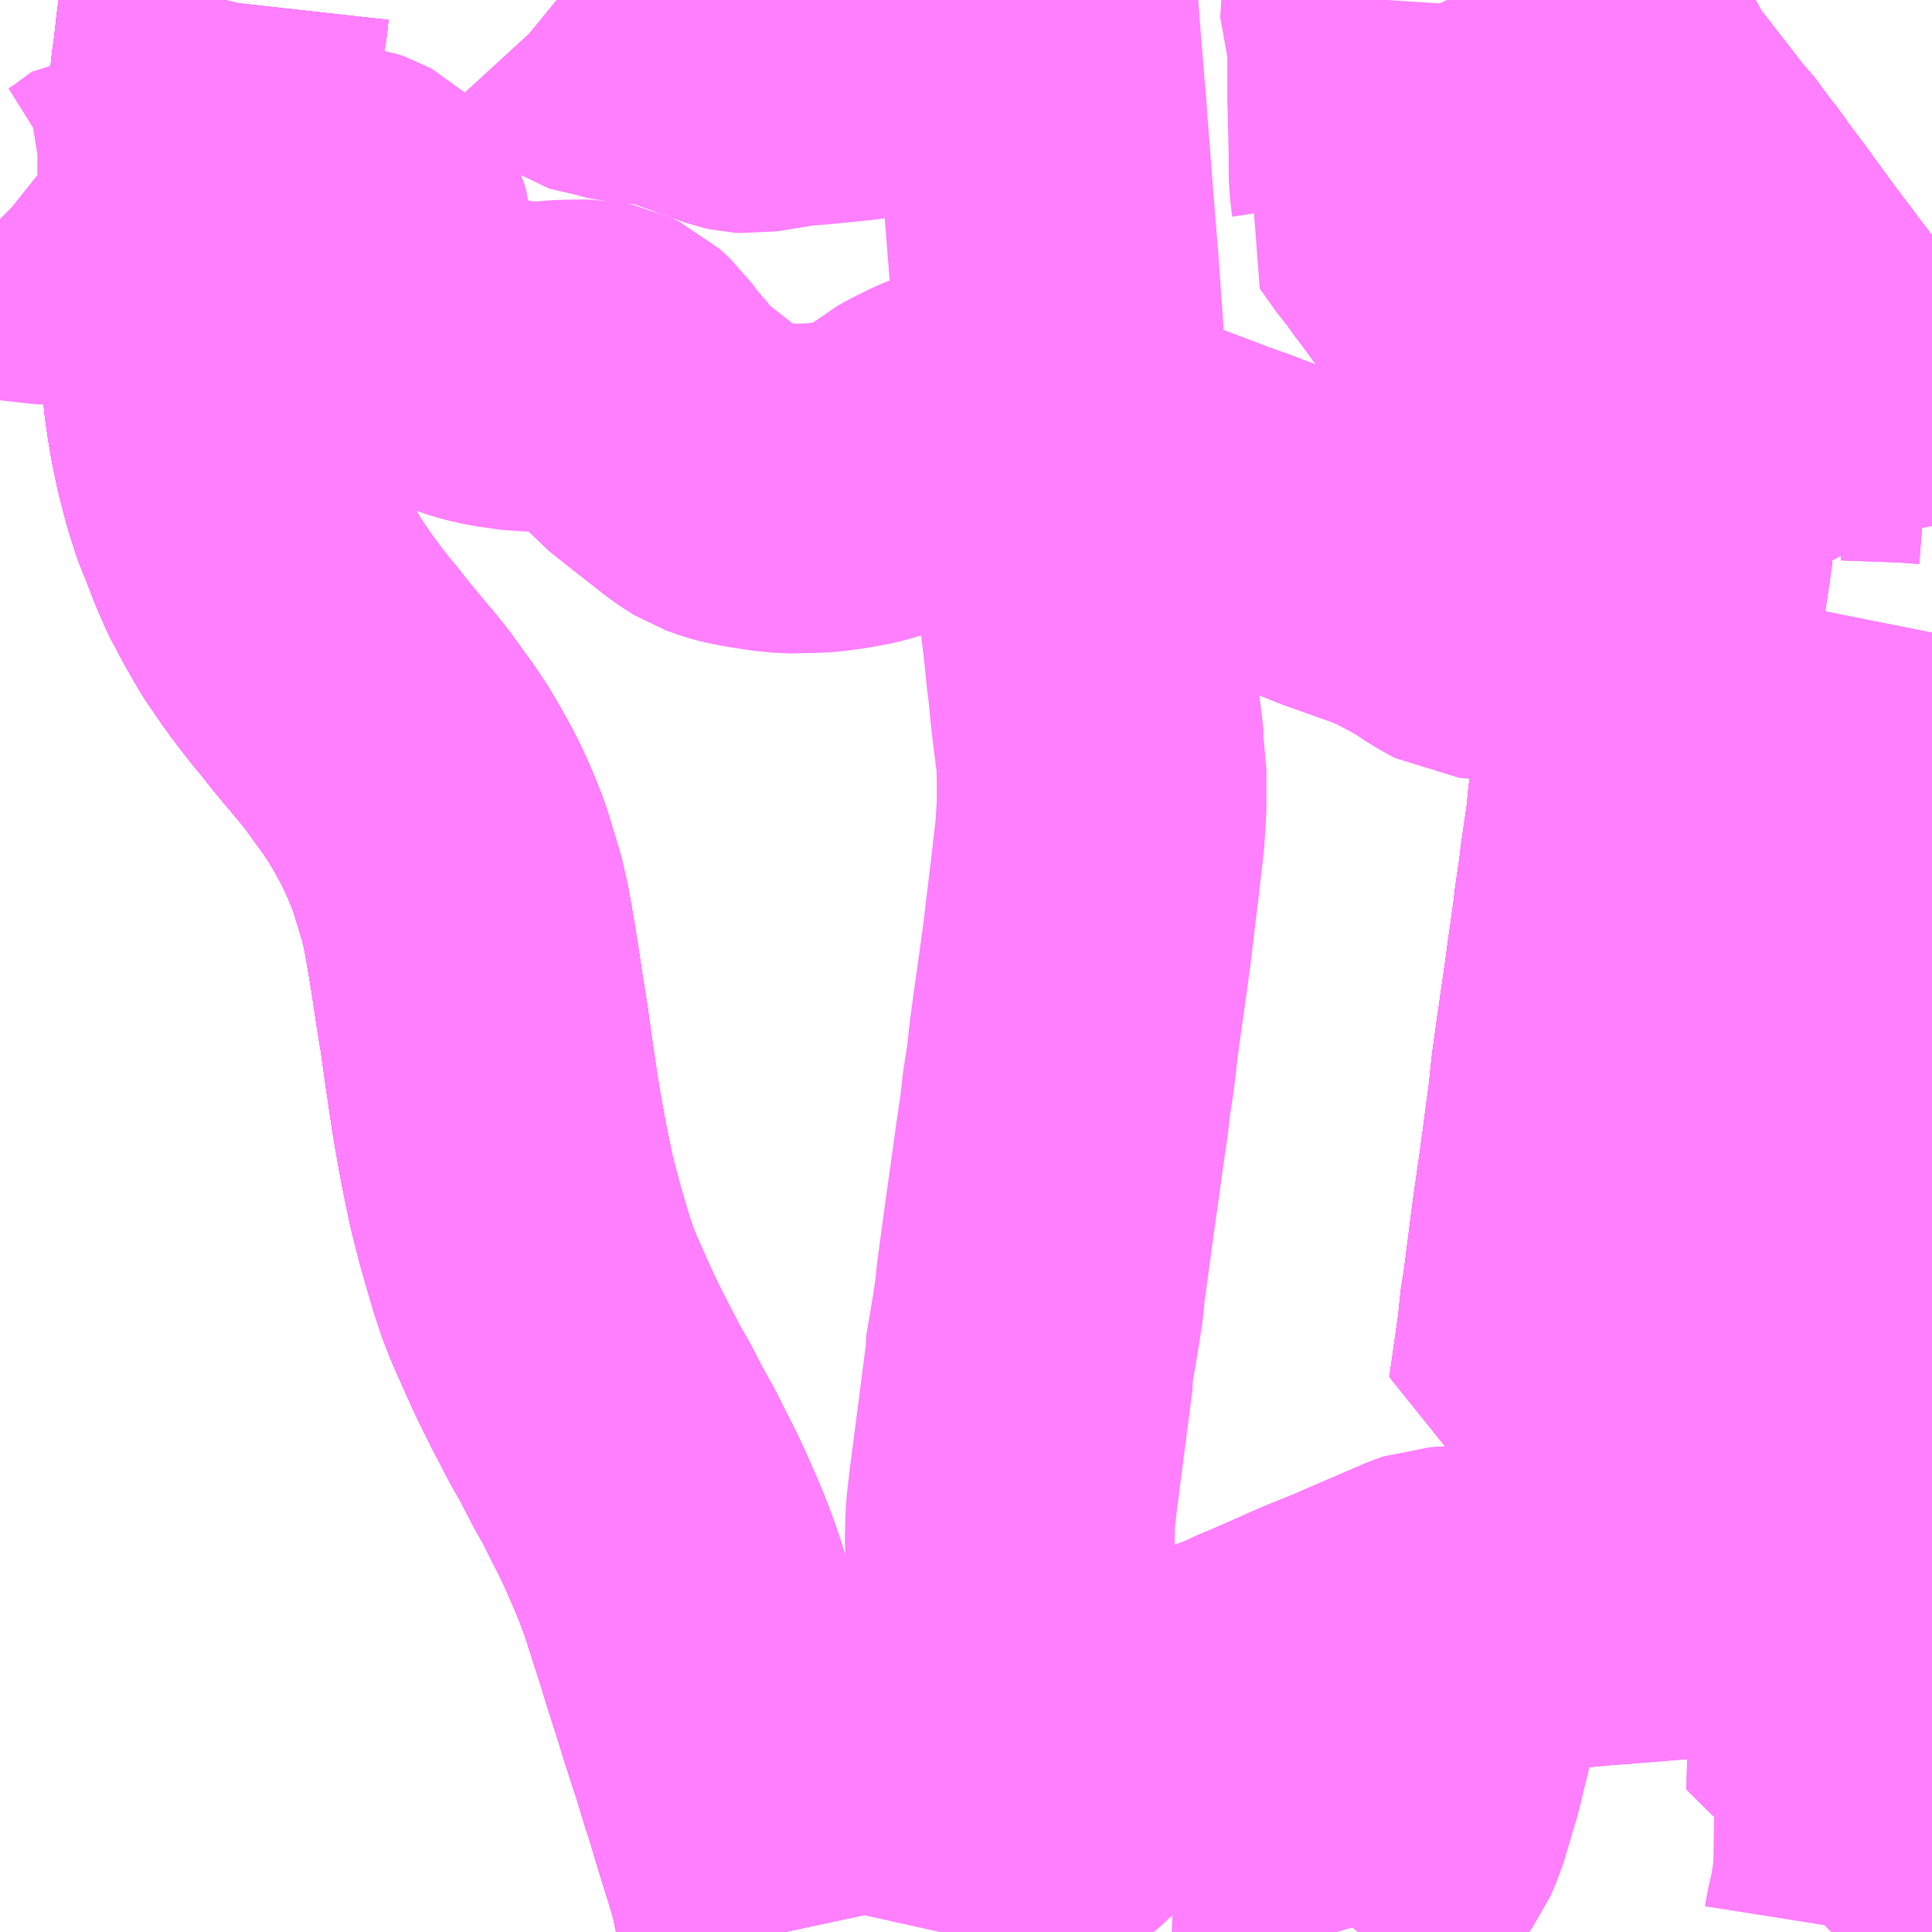 <?xml version="1.0" encoding="UTF-8"?>
<svg  xmlns="http://www.w3.org/2000/svg" xmlns:xlink="http://www.w3.org/1999/xlink" xmlns:go="http://purl.org/svgmap/profile" property="N07_001,N07_002,N07_003,N07_004,N07_005,N07_006,N07_007" viewBox="13820.801 -3713.379 4.395 4.395" go:dataArea="13820.80078125 -3713.37890625 4.39453125 4.39453125" >
<globalCoordinateSystem srsName="http://purl.org/crs/84" transform="matrix(100.0,0.0,0.0,-100.0,0.0,0.0)" />
<defs>
 <g id="p0" >
  <circle cx="0.0" cy="0.0" r="3" stroke="green" stroke-width="0.75" vector-effect="non-scaling-stroke" />
 </g>
</defs>
<g fill="none" fill-rule="evenodd" stroke="#FF00FF" stroke-width="0.75" opacity="0.5" vector-effect="non-scaling-stroke" stroke-linejoin="bevel" >
<path content="1,くびき野バス（株）,宮口線（中央病院・牧区方面）,12.5,10.5,10.5," xlink:title="1" d="M13825.023,-3710.872L13825.037,-3710.93"/>
<path content="1,くびき野バス（株）,宮口線（中央病院・牧区方面）,12.5,10.5,10.5," xlink:title="1" d="M13825.023,-3710.872L13825.032,-3710.869L13825.07,-3710.869L13825.081,-3710.869L13825.108,-3710.871L13825.12,-3710.873L13825.121,-3710.873L13825.135,-3710.874L13825.195,-3710.881"/>
<path content="1,くびき野バス（株）,宮口線（中央病院・牧区方面）,12.5,10.5,10.5," xlink:title="1" d="M13824.242,-3711.523L13824.354,-3711.514L13824.369,-3711.513L13824.51,-3711.501L13824.493,-3711.378L13824.485,-3711.324L13824.481,-3711.29L13824.465,-3711.176L13824.458,-3711.122L13824.453,-3711.09L13824.443,-3711.021L13824.43,-3710.927L13824.491,-3710.923L13824.543,-3710.918L13824.548,-3710.918L13824.576,-3710.915L13824.627,-3710.91L13824.657,-3710.905L13824.736,-3710.901L13824.808,-3710.894L13824.842,-3710.891L13824.866,-3710.889L13824.913,-3710.886L13824.959,-3710.881L13825.015,-3710.875L13825.023,-3710.872"/>
<path content="1,くびき野バス（株）,岡田線,4.0,0.0,0.0," xlink:title="1" d="M13824.242,-3711.523L13824.354,-3711.514L13824.369,-3711.513L13824.51,-3711.501L13824.493,-3711.378L13824.485,-3711.324L13824.481,-3711.29L13824.465,-3711.176L13824.458,-3711.122L13824.453,-3711.09L13824.443,-3711.021L13824.43,-3710.927L13824.491,-3710.923L13824.543,-3710.918L13824.548,-3710.918L13824.576,-3710.915L13824.627,-3710.91L13824.657,-3710.905L13824.736,-3710.901L13824.808,-3710.894L13824.842,-3710.891L13824.866,-3710.889L13824.913,-3710.886L13824.959,-3710.881L13825.015,-3710.875L13825.023,-3710.872L13825.037,-3710.93L13825.042,-3710.998L13825.052,-3711.097L13825.054,-3711.114L13825.057,-3711.143L13825.057,-3711.151L13825.062,-3711.188L13825.064,-3711.2L13825.066,-3711.218L13825.068,-3711.234L13825.07,-3711.247L13825.074,-3711.282L13825.074,-3711.285L13825.079,-3711.305L13825.103,-3711.399L13825.118,-3711.451L13825.123,-3711.459L13825.147,-3711.459L13825.195,-3711.456"/>
<path content="1,くびき野バス（株）,島田線,5.0,5.0,5.0," xlink:title="1" d="M13825.041,-3709.793L13825.009,-3709.792L13824.967,-3709.788L13824.959,-3709.787L13824.906,-3709.782L13824.883,-3709.78L13824.833,-3709.774L13824.828,-3709.759L13824.813,-3709.706L13824.827,-3709.681"/>
<path content="1,くびき野バス（株）,島田線,5.0,5.0,5.0," xlink:title="1" d="M13825.041,-3709.793L13825.041,-3709.769L13825.038,-3709.721L13825.039,-3709.714L13825.039,-3709.709L13825.04,-3709.704L13825.043,-3709.697L13825.044,-3709.691L13825.048,-3709.685L13825.049,-3709.68L13825.068,-3709.644L13825.072,-3709.637L13825.073,-3709.633L13825.074,-3709.621L13825.076,-3709.607L13825.076,-3709.581L13825.076,-3709.519L13825.075,-3709.446L13825.072,-3709.348L13825.076,-3709.305L13825.142,-3709.306L13825.195,-3709.306"/>
<path content="1,くびき野バス（株）,島田線,5.0,5.0,5.0," xlink:title="1" d="M13825.023,-3710.872L13825.023,-3710.865L13824.986,-3710.756L13824.978,-3710.736L13824.957,-3710.684L13824.927,-3710.609L13824.907,-3710.562L13824.905,-3710.555L13824.903,-3710.547L13824.898,-3710.529L13824.892,-3710.477L13824.892,-3710.427L13824.894,-3710.414L13824.896,-3710.408L13824.912,-3710.372L13824.924,-3710.353L13824.93,-3710.345L13824.967,-3710.296L13824.981,-3710.277L13825.013,-3710.238L13825.026,-3710.226L13825.042,-3710.208L13825.046,-3710.201L13825.048,-3710.197L13825.048,-3710.191L13825.049,-3710.184L13825.048,-3710.114L13825.048,-3710.106L13825.048,-3710.068L13825.047,-3710.034L13825.044,-3709.945L13825.043,-3709.893L13825.041,-3709.793"/>
<path content="1,くびき野バス（株）,島田線,5.0,5.0,5.0," xlink:title="1" d="M13825.023,-3710.872L13825.037,-3710.93"/>
<path content="1,くびき野バス（株）,島田線,5.0,5.0,5.0," xlink:title="1" d="M13824.242,-3711.523L13824.354,-3711.514L13824.369,-3711.513L13824.51,-3711.501L13824.493,-3711.378L13824.485,-3711.324L13824.481,-3711.29L13824.465,-3711.176L13824.458,-3711.122L13824.453,-3711.09L13824.443,-3711.021L13824.43,-3710.927L13824.491,-3710.923L13824.543,-3710.918L13824.548,-3710.918L13824.576,-3710.915L13824.627,-3710.91L13824.657,-3710.905L13824.736,-3710.901L13824.808,-3710.894L13824.842,-3710.891L13824.866,-3710.889L13824.913,-3710.886L13824.959,-3710.881L13825.015,-3710.875L13825.023,-3710.872"/>
<path content="1,くびき野バス（株）,斐太線,3.0,0.0,0.0," xlink:title="1" d="M13824.498,-3709.742L13824.432,-3709.737L13824.359,-3709.73L13824.227,-3709.722L13824.108,-3709.714L13824.073,-3709.712L13824.071,-3709.696L13824.066,-3709.612L13824.066,-3709.582L13824.072,-3709.554L13824.07,-3709.523L13824.057,-3709.468L13824.048,-3709.43L13824.028,-3709.348L13824.025,-3709.338L13823.998,-3709.247L13823.984,-3709.215L13823.93,-3709.141L13823.837,-3709.027L13823.834,-3709.016L13823.836,-3709.005L13823.842,-3708.984"/>
<path content="1,くびき野バス（株）,斐太線,3.0,0.0,0.0," xlink:title="1" d="M13824.498,-3709.742L13824.596,-3709.75L13824.654,-3709.755L13824.686,-3709.758L13824.702,-3709.76L13824.779,-3709.769L13824.833,-3709.774L13824.828,-3709.759L13824.813,-3709.706L13824.827,-3709.681"/>
<path content="1,くびき野バス（株）,斐太線,3.0,0.0,0.0," xlink:title="1" d="M13824.47,-3710.18L13824.469,-3710.119L13824.47,-3710.114L13824.472,-3710.108L13824.47,-3710.046L13824.468,-3710.019L13824.468,-3709.994L13824.477,-3709.932L13824.479,-3709.898L13824.494,-3709.75L13824.498,-3709.742"/>
<path content="1,くびき野バス（株）,斐太線,3.0,0.0,0.0," xlink:title="1" d="M13824.47,-3710.18L13824.487,-3710.177L13824.499,-3710.173L13824.504,-3710.171L13824.509,-3710.169L13824.53,-3710.167"/>
<path content="1,くびき野バス（株）,斐太線,3.0,0.0,0.0," xlink:title="1" d="M13824.242,-3711.523L13824.354,-3711.514L13824.369,-3711.513L13824.51,-3711.501L13824.493,-3711.378L13824.485,-3711.324L13824.481,-3711.29L13824.465,-3711.176L13824.458,-3711.122L13824.453,-3711.09L13824.443,-3711.021L13824.43,-3710.927L13824.427,-3710.898L13824.424,-3710.869L13824.404,-3710.719L13824.397,-3710.67L13824.387,-3710.6L13824.371,-3710.475L13824.364,-3710.421L13824.362,-3710.412L13824.359,-3710.392L13824.354,-3710.342L13824.333,-3710.194L13824.399,-3710.189L13824.461,-3710.182L13824.47,-3710.18"/>
<path content="1,くびき野バス（株）,正善寺線,4.0,0.0,0.0," xlink:title="1" d="M13825.037,-3710.93L13825.023,-3710.872L13825.015,-3710.875L13824.959,-3710.881L13824.913,-3710.886L13824.866,-3710.889L13824.842,-3710.891L13824.808,-3710.894L13824.736,-3710.901L13824.657,-3710.905L13824.627,-3710.91L13824.576,-3710.915L13824.548,-3710.918L13824.543,-3710.918L13824.491,-3710.923L13824.43,-3710.927L13824.443,-3711.021L13824.453,-3711.09L13824.458,-3711.122L13824.465,-3711.176L13824.481,-3711.29L13824.485,-3711.324L13824.493,-3711.378L13824.51,-3711.501L13824.515,-3711.553L13824.522,-3711.6L13824.53,-3711.679L13824.532,-3711.683L13824.534,-3711.691L13824.549,-3711.818L13824.552,-3711.843L13824.567,-3711.943L13824.41,-3711.961L13824.345,-3711.965L13824.155,-3711.983L13824.117,-3712.004L13824.083,-3712.027L13824.038,-3712.052L13824.009,-3712.067L13823.974,-3712.083L13823.85,-3712.127L13823.808,-3712.144L13823.752,-3712.164L13823.686,-3712.19L13823.602,-3712.222L13823.551,-3712.24L13823.523,-3712.251L13823.371,-3712.308L13823.227,-3712.364L13823.189,-3712.381L13823.125,-3712.41L13823.084,-3712.42L13823.068,-3712.421L13823.042,-3712.42L13823.03,-3712.418L13823.003,-3712.409L13822.945,-3712.385L13822.915,-3712.37L13822.907,-3712.366L13822.889,-3712.356L13822.877,-3712.346L13822.839,-3712.314L13822.822,-3712.302L13822.755,-3712.283L13822.711,-3712.275L13822.674,-3712.27L13822.658,-3712.269L13822.627,-3712.268L13822.617,-3712.267L13822.574,-3712.269L13822.514,-3712.278L13822.485,-3712.284L13822.47,-3712.288L13822.442,-3712.298L13822.426,-3712.308L13822.406,-3712.322L13822.345,-3712.37L13822.327,-3712.384L13822.283,-3712.419L13822.27,-3712.434L13822.269,-3712.437L13822.266,-3712.443L13822.23,-3712.484L13822.208,-3712.515L13822.184,-3712.537L13822.165,-3712.546L13822.145,-3712.55L13822.108,-3712.55L13822.071,-3712.549L13822.038,-3712.545L13821.993,-3712.545L13821.937,-3712.553L13821.898,-3712.562L13821.872,-3712.571L13821.792,-3712.607L13821.731,-3712.635L13821.707,-3712.648L13821.674,-3712.675L13821.665,-3712.684L13821.658,-3712.693L13821.654,-3712.707L13821.648,-3712.756L13821.636,-3712.848L13821.633,-3712.859L13821.626,-3712.874L13821.609,-3712.89L13821.596,-3712.897L13821.582,-3712.902L13821.558,-3712.905L13821.413,-3712.905L13821.319,-3712.905L13821.297,-3712.905L13821.215,-3712.904L13821.187,-3712.903L13821.143,-3712.912L13821.129,-3712.914L13821.097,-3712.915L13821.046,-3712.877L13821.043,-3712.875L13821.019,-3712.86L13820.991,-3712.849L13820.954,-3712.84L13820.942,-3712.838L13820.917,-3712.834L13820.886,-3712.834L13820.868,-3712.838L13820.84,-3712.849L13820.809,-3712.874L13820.804,-3712.878L13820.801,-3712.881"/>
<path content="1,くびき野バス（株）,水科線,4.0,0.0,0.0," xlink:title="1" d="M13824.242,-3711.523L13824.354,-3711.514L13824.369,-3711.513L13824.51,-3711.501L13824.493,-3711.378L13824.485,-3711.324L13824.481,-3711.29L13824.465,-3711.176L13824.453,-3711.09L13824.443,-3711.021L13824.43,-3710.927L13824.491,-3710.923L13824.543,-3710.918L13824.548,-3710.918L13824.576,-3710.915L13824.627,-3710.91L13824.657,-3710.905L13824.736,-3710.901L13824.808,-3710.894L13824.842,-3710.891L13824.866,-3710.889L13824.913,-3710.886L13824.959,-3710.881L13825.015,-3710.875L13825.023,-3710.872L13825.037,-3710.93L13825.042,-3710.998L13825.052,-3711.097L13825.054,-3711.114L13825.057,-3711.143L13825.057,-3711.151L13825.062,-3711.188L13825.064,-3711.2L13825.066,-3711.218L13825.068,-3711.234L13825.07,-3711.247L13825.074,-3711.282L13825.074,-3711.285L13825.079,-3711.305L13825.103,-3711.399L13825.118,-3711.451L13825.123,-3711.459L13825.147,-3711.459L13825.195,-3711.456"/>
<path content="1,くびき野バス（株）,清里線_01_on,3.5,3.0,3.0," xlink:title="1" d="M13824.242,-3711.523L13824.354,-3711.514L13824.369,-3711.513L13824.51,-3711.501L13824.493,-3711.378L13824.485,-3711.324L13824.481,-3711.29L13824.465,-3711.176L13824.453,-3711.09L13824.443,-3711.021L13824.43,-3710.927L13824.427,-3710.898L13824.424,-3710.869L13824.404,-3710.719L13824.397,-3710.67L13824.387,-3710.6L13824.371,-3710.475L13824.364,-3710.421L13824.362,-3710.412L13824.359,-3710.392L13824.354,-3710.342L13824.333,-3710.194L13824.399,-3710.189L13824.461,-3710.182L13824.47,-3710.18L13824.487,-3710.177L13824.499,-3710.173L13824.504,-3710.171L13824.509,-3710.169L13824.518,-3710.168L13824.53,-3710.167L13824.646,-3710.153L13824.686,-3710.148L13824.723,-3710.143L13824.792,-3710.136L13824.809,-3710.135L13824.819,-3710.135L13824.844,-3710.132L13824.88,-3710.129L13824.889,-3710.128L13824.915,-3710.126L13825.048,-3710.114L13825.118,-3710.101L13825.134,-3710.098L13825.188,-3710.088L13825.195,-3710.087"/>
<path content="1,くびき野バス（株）,清里線_02_on,7.5,4.0,4.0," xlink:title="1" d="M13824.242,-3711.523L13824.354,-3711.514L13824.369,-3711.513L13824.51,-3711.501L13824.493,-3711.378L13824.485,-3711.324L13824.481,-3711.29L13824.465,-3711.176L13824.453,-3711.09L13824.443,-3711.021L13824.43,-3710.927L13824.427,-3710.898L13824.424,-3710.869L13824.404,-3710.719L13824.397,-3710.67L13824.387,-3710.6L13824.371,-3710.475L13824.364,-3710.421L13824.362,-3710.412L13824.359,-3710.392L13824.354,-3710.342L13824.333,-3710.194L13824.399,-3710.189L13824.461,-3710.182L13824.47,-3710.18L13824.487,-3710.177L13824.499,-3710.173L13824.504,-3710.171L13824.509,-3710.169L13824.513,-3710.169L13824.53,-3710.167L13824.646,-3710.153L13824.686,-3710.148L13824.723,-3710.143L13824.792,-3710.136L13824.809,-3710.135L13824.819,-3710.135L13824.844,-3710.132L13824.88,-3710.129L13824.889,-3710.128L13824.915,-3710.126L13824.94,-3710.123L13824.979,-3710.119L13825,-3710.117L13825.048,-3710.114L13825.089,-3710.105L13825.094,-3710.104L13825.134,-3710.098L13825.188,-3710.088L13825.195,-3710.087"/>
<path content="1,くびき野バス（株）,真砂線（三和区方面）,4.0,0.0,0.0," xlink:title="1" d="M13824.242,-3711.523L13824.354,-3711.514L13824.369,-3711.513L13824.51,-3711.501L13824.493,-3711.378L13824.485,-3711.324L13824.481,-3711.29L13824.465,-3711.176L13824.458,-3711.122L13824.454,-3711.093L13824.443,-3711.021L13824.43,-3710.927L13824.491,-3710.923L13824.543,-3710.918L13824.548,-3710.918L13824.576,-3710.915L13824.627,-3710.91L13824.657,-3710.905L13824.736,-3710.901L13824.808,-3710.894L13824.842,-3710.891L13824.866,-3710.889L13824.913,-3710.886L13824.959,-3710.881L13825.015,-3710.875L13825.023,-3710.872L13825.037,-3710.93L13825.042,-3710.998L13825.052,-3711.097L13825.054,-3711.114L13825.057,-3711.143L13825.057,-3711.151L13825.062,-3711.188L13825.064,-3711.2L13825.066,-3711.218L13825.068,-3711.234L13825.07,-3711.247L13825.074,-3711.282L13825.074,-3711.285L13825.079,-3711.305L13825.103,-3711.399L13825.118,-3711.451L13825.123,-3711.459L13825.147,-3711.459L13825.195,-3711.456"/>
<path content="1,くびき野バス（株）,青田線,3.0,0.0,0.0," xlink:title="1" d="M13824.498,-3709.742L13824.432,-3709.737L13824.359,-3709.73L13824.227,-3709.722L13824.108,-3709.714L13824.073,-3709.712L13824.053,-3709.705L13823.979,-3709.673L13823.923,-3709.649L13823.896,-3709.637L13823.879,-3709.63L13823.817,-3709.605L13823.754,-3709.577L13823.72,-3709.562L13823.668,-3709.54L13823.651,-3709.531L13823.487,-3709.462L13823.473,-3709.456L13823.399,-3709.425L13823.345,-3709.401L13823.338,-3709.399L13823.323,-3709.39L13823.302,-3709.374L13823.252,-3709.331L13823.233,-3709.313L13823.213,-3709.298L13823.203,-3709.287L13823.153,-3709.244L13823.114,-3709.209L13823.094,-3709.189L13823.049,-3709.151L13822.991,-3709.1L13822.973,-3709.088L13822.963,-3709.082L13822.959,-3709.071L13822.953,-3709.047L13822.939,-3708.984"/>
<path content="1,くびき野バス（株）,青田線,3.0,0.0,0.0," xlink:title="1" d="M13824.498,-3709.742L13824.596,-3709.75L13824.654,-3709.755L13824.686,-3709.758L13824.702,-3709.76L13824.779,-3709.769L13824.833,-3709.774L13824.828,-3709.759L13824.813,-3709.706L13824.827,-3709.681"/>
<path content="1,くびき野バス（株）,青田線,3.0,0.0,0.0," xlink:title="1" d="M13824.47,-3710.18L13824.469,-3710.119L13824.47,-3710.114L13824.472,-3710.108L13824.47,-3710.046L13824.468,-3710.019L13824.468,-3709.994L13824.477,-3709.932L13824.479,-3709.898L13824.494,-3709.75L13824.498,-3709.742"/>
<path content="1,くびき野バス（株）,青田線,3.0,0.0,0.0," xlink:title="1" d="M13824.47,-3710.18L13824.487,-3710.177L13824.499,-3710.173L13824.504,-3710.171L13824.509,-3710.169L13824.53,-3710.167"/>
<path content="1,くびき野バス（株）,青田線,3.0,0.0,0.0," xlink:title="1" d="M13824.242,-3711.523L13824.354,-3711.514L13824.369,-3711.513L13824.51,-3711.501L13824.493,-3711.378L13824.485,-3711.324L13824.481,-3711.29L13824.465,-3711.176L13824.458,-3711.122L13824.453,-3711.09L13824.443,-3711.021L13824.43,-3710.927L13824.427,-3710.898L13824.424,-3710.869L13824.404,-3710.719L13824.397,-3710.67L13824.387,-3710.6L13824.371,-3710.475L13824.364,-3710.421L13824.362,-3710.412L13824.359,-3710.392L13824.354,-3710.342L13824.333,-3710.194L13824.399,-3710.189L13824.461,-3710.182L13824.47,-3710.18"/>
<path content="1,くびき野バス（株）,高田・くびき駅線（増田線）,3.0,0.0,0.0," xlink:title="1" d="M13824.242,-3711.523L13824.354,-3711.514L13824.369,-3711.513L13824.51,-3711.501L13824.493,-3711.378L13824.485,-3711.324L13824.481,-3711.29L13824.465,-3711.176L13824.453,-3711.09L13824.443,-3711.021L13824.43,-3710.927L13824.491,-3710.923L13824.548,-3710.918L13824.576,-3710.915L13824.627,-3710.91L13824.657,-3710.905L13824.736,-3710.901L13824.808,-3710.894L13824.842,-3710.891L13824.866,-3710.889L13824.913,-3710.886L13824.959,-3710.881L13825.015,-3710.875L13825.023,-3710.872L13825.037,-3710.93L13825.042,-3710.998L13825.052,-3711.097L13825.054,-3711.114L13825.057,-3711.143L13825.057,-3711.151L13825.062,-3711.188L13825.064,-3711.2L13825.066,-3711.218L13825.068,-3711.234L13825.07,-3711.247L13825.074,-3711.282L13825.074,-3711.285L13825.079,-3711.305L13825.103,-3711.399L13825.109,-3711.421L13825.113,-3711.435L13825.118,-3711.451L13825.123,-3711.459L13825.147,-3711.459L13825.195,-3711.456"/>
<path content="1,くびき野バス（株）,高田・浦川原線（浦川原・三和区方面）,5.0,4.0,4.0," xlink:title="1" d="M13824.242,-3711.523L13824.354,-3711.514L13824.369,-3711.513L13824.51,-3711.501L13824.493,-3711.378L13824.485,-3711.324L13824.481,-3711.29L13824.465,-3711.176L13824.453,-3711.09L13824.443,-3711.021L13824.43,-3710.927L13824.491,-3710.923L13824.548,-3710.918L13824.627,-3710.91L13824.657,-3710.905L13824.736,-3710.901L13824.808,-3710.894L13824.842,-3710.891L13824.866,-3710.889L13824.913,-3710.886L13824.959,-3710.881L13825.015,-3710.875L13825.023,-3710.872L13825.037,-3710.93L13825.042,-3710.998L13825.052,-3711.097L13825.054,-3711.114L13825.057,-3711.143L13825.057,-3711.151L13825.062,-3711.188L13825.064,-3711.2L13825.066,-3711.218L13825.068,-3711.234L13825.07,-3711.247L13825.074,-3711.282L13825.074,-3711.285L13825.079,-3711.305L13825.103,-3711.399L13825.108,-3711.417L13825.113,-3711.435L13825.118,-3711.451L13825.123,-3711.459L13825.147,-3711.459L13825.195,-3711.456"/>
<path content="1,加越能鉄道（株）,東京行き（高速バス）,2.0,2.0,2.0," xlink:title="1" d="M13821.313,-3713.379L13821.312,-3713.375L13821.309,-3713.348L13821.303,-3713.307L13821.297,-3713.253L13821.291,-3713.209L13821.287,-3713.164L13821.283,-3713.131L13821.28,-3713.093L13821.278,-3713.069L13821.275,-3713.002L13821.273,-3712.973L13821.271,-3712.943L13821.269,-3712.878L13821.267,-3712.835L13821.266,-3712.782L13821.265,-3712.698L13821.265,-3712.636L13821.266,-3712.614L13821.267,-3712.579L13821.268,-3712.553L13821.271,-3712.529L13821.274,-3712.488L13821.277,-3712.465L13821.281,-3712.437L13821.288,-3712.396L13821.299,-3712.344L13821.314,-3712.286L13821.332,-3712.229L13821.341,-3712.208L13821.347,-3712.193L13821.365,-3712.146L13821.386,-3712.098L13821.392,-3712.087L13821.41,-3712.053L13821.442,-3711.997L13821.451,-3711.984L13821.466,-3711.962L13821.482,-3711.939L13821.505,-3711.908L13821.53,-3711.876L13821.55,-3711.852L13821.576,-3711.819L13821.595,-3711.796L13821.626,-3711.759L13821.638,-3711.745L13821.661,-3711.716L13821.686,-3711.681L13821.708,-3711.651L13821.73,-3711.618L13821.75,-3711.584L13821.77,-3711.548L13821.789,-3711.51L13821.806,-3711.471L13821.823,-3711.428L13821.837,-3711.382L13821.851,-3711.336L13821.862,-3711.288L13821.872,-3711.231L13821.881,-3711.176L13821.891,-3711.109L13821.899,-3711.059L13821.903,-3711.034L13821.912,-3710.969L13821.92,-3710.915L13821.925,-3710.881L13821.931,-3710.843L13821.94,-3710.792L13821.947,-3710.754L13821.956,-3710.71L13821.965,-3710.667L13821.976,-3710.624L13821.983,-3710.597L13821.993,-3710.562L13822.01,-3710.504L13822.025,-3710.459L13822.038,-3710.426L13822.058,-3710.381L13822.079,-3710.334L13822.101,-3710.288L13822.112,-3710.266L13822.153,-3710.187L13822.179,-3710.141L13822.208,-3710.085L13822.235,-3710.037L13822.241,-3710.024L13822.273,-3709.961L13822.291,-3709.923L13822.305,-3709.891L13822.322,-3709.852L13822.335,-3709.819L13822.348,-3709.784L13822.358,-3709.754L13822.362,-3709.741L13822.376,-3709.697L13822.389,-3709.657L13822.402,-3709.614L13822.416,-3709.57L13822.432,-3709.521L13822.436,-3709.506L13822.445,-3709.478L13822.461,-3709.428L13822.471,-3709.398L13822.49,-3709.335L13822.5,-3709.305L13822.523,-3709.228L13822.548,-3709.148L13822.561,-3709.102L13822.568,-3709.068L13822.577,-3709.025L13822.58,-3709.012L13822.586,-3708.984"/>
<path content="1,北陸鉄道（株）,高速バス　金沢⇔渋谷八王子,2.0,2.0,2.0," xlink:title="1" d="M13821.313,-3713.379L13821.312,-3713.375L13821.309,-3713.348L13821.303,-3713.307L13821.297,-3713.253L13821.291,-3713.209L13821.287,-3713.164L13821.283,-3713.131L13821.28,-3713.093L13821.278,-3713.069L13821.275,-3713.002L13821.273,-3712.973L13821.271,-3712.943L13821.269,-3712.878L13821.267,-3712.835L13821.266,-3712.782L13821.265,-3712.698L13821.265,-3712.636L13821.266,-3712.614L13821.267,-3712.579L13821.268,-3712.553L13821.271,-3712.529L13821.274,-3712.488L13821.277,-3712.465L13821.281,-3712.437L13821.288,-3712.396L13821.299,-3712.344L13821.314,-3712.286L13821.332,-3712.229L13821.341,-3712.208L13821.347,-3712.193L13821.365,-3712.146L13821.386,-3712.098L13821.392,-3712.087L13821.41,-3712.053L13821.442,-3711.997L13821.451,-3711.984L13821.466,-3711.962L13821.482,-3711.939L13821.505,-3711.908L13821.53,-3711.876L13821.55,-3711.852L13821.576,-3711.819L13821.595,-3711.796L13821.626,-3711.759L13821.638,-3711.745L13821.661,-3711.716L13821.686,-3711.681L13821.708,-3711.651L13821.73,-3711.618L13821.75,-3711.584L13821.77,-3711.548L13821.789,-3711.51L13821.806,-3711.471L13821.823,-3711.428L13821.837,-3711.382L13821.851,-3711.336L13821.862,-3711.288L13821.872,-3711.231L13821.881,-3711.176L13821.891,-3711.109L13821.899,-3711.059L13821.903,-3711.034L13821.912,-3710.969L13821.92,-3710.915L13821.925,-3710.881L13821.931,-3710.843L13821.94,-3710.792L13821.947,-3710.754L13821.956,-3710.71L13821.965,-3710.667L13821.976,-3710.624L13821.983,-3710.597L13821.993,-3710.562L13822.01,-3710.504L13822.025,-3710.459L13822.038,-3710.426L13822.058,-3710.381L13822.079,-3710.334L13822.101,-3710.288L13822.112,-3710.266L13822.153,-3710.187L13822.179,-3710.141L13822.208,-3710.085L13822.235,-3710.037L13822.241,-3710.024L13822.273,-3709.961L13822.291,-3709.923L13822.305,-3709.891L13822.322,-3709.852L13822.335,-3709.819L13822.348,-3709.784L13822.358,-3709.754L13822.362,-3709.741L13822.376,-3709.697L13822.389,-3709.657L13822.402,-3709.614L13822.416,-3709.57L13822.432,-3709.521L13822.436,-3709.506L13822.445,-3709.478L13822.461,-3709.428L13822.471,-3709.398L13822.49,-3709.335L13822.5,-3709.305L13822.523,-3709.228L13822.548,-3709.148L13822.561,-3709.102L13822.568,-3709.068L13822.577,-3709.025L13822.58,-3709.012L13822.586,-3708.984"/>
<path content="1,名鉄バス（株）,名古屋～新潟,2.0,2.0,2.0," xlink:title="1" d="M13822.586,-3708.984L13822.58,-3709.012L13822.577,-3709.025L13822.568,-3709.068L13822.561,-3709.102L13822.548,-3709.148L13822.523,-3709.228L13822.5,-3709.305L13822.49,-3709.335L13822.471,-3709.398L13822.461,-3709.428L13822.445,-3709.478L13822.436,-3709.506L13822.432,-3709.521L13822.416,-3709.57L13822.402,-3709.614L13822.389,-3709.657L13822.376,-3709.697L13822.362,-3709.741L13822.358,-3709.754L13822.348,-3709.784L13822.335,-3709.819L13822.322,-3709.852L13822.305,-3709.891L13822.291,-3709.923L13822.273,-3709.961L13822.241,-3710.024L13822.235,-3710.037L13822.208,-3710.085L13822.179,-3710.141L13822.153,-3710.187L13822.112,-3710.266L13822.101,-3710.288L13822.079,-3710.334L13822.058,-3710.381L13822.038,-3710.426L13822.025,-3710.459L13822.01,-3710.504L13821.993,-3710.562L13821.983,-3710.597L13821.976,-3710.624L13821.965,-3710.667L13821.956,-3710.71L13821.947,-3710.754L13821.94,-3710.792L13821.931,-3710.843L13821.925,-3710.881L13821.92,-3710.915L13821.912,-3710.969L13821.903,-3711.034L13821.899,-3711.059L13821.891,-3711.109L13821.881,-3711.176L13821.872,-3711.231L13821.862,-3711.288L13821.851,-3711.336L13821.837,-3711.382L13821.823,-3711.428L13821.806,-3711.471L13821.789,-3711.51L13821.77,-3711.548L13821.75,-3711.584L13821.73,-3711.618L13821.708,-3711.651L13821.686,-3711.681L13821.661,-3711.716L13821.638,-3711.745L13821.626,-3711.759L13821.595,-3711.796L13821.576,-3711.819L13821.55,-3711.852L13821.53,-3711.876L13821.505,-3711.908L13821.482,-3711.939L13821.466,-3711.962L13821.451,-3711.984L13821.442,-3711.997L13821.41,-3712.053L13821.392,-3712.087L13821.386,-3712.098L13821.365,-3712.146L13821.347,-3712.193L13821.341,-3712.208L13821.332,-3712.229L13821.314,-3712.286L13821.299,-3712.344L13821.288,-3712.396L13821.281,-3712.437L13821.277,-3712.465L13821.274,-3712.488L13821.271,-3712.529L13821.268,-3712.553L13821.267,-3712.579L13821.266,-3712.614L13821.265,-3712.636L13821.265,-3712.698L13821.266,-3712.782L13821.267,-3712.835L13821.269,-3712.878L13821.271,-3712.943L13821.273,-3712.973L13821.275,-3713.002L13821.278,-3713.069L13821.28,-3713.093L13821.283,-3713.131L13821.287,-3713.164L13821.291,-3713.209L13821.297,-3713.253L13821.303,-3713.307L13821.309,-3713.348L13821.312,-3713.375L13821.313,-3713.379"/>
<path content="1,富山地方鉄道（株）,東京（高速バス）,4.0,4.0,4.0," xlink:title="1" d="M13821.313,-3713.379L13821.312,-3713.375L13821.309,-3713.348L13821.303,-3713.307L13821.297,-3713.253L13821.291,-3713.209L13821.287,-3713.164L13821.283,-3713.131L13821.28,-3713.093L13821.278,-3713.069L13821.275,-3713.002L13821.273,-3712.973L13821.271,-3712.943L13821.269,-3712.878L13821.267,-3712.835L13821.266,-3712.782L13821.265,-3712.698L13821.265,-3712.636L13821.266,-3712.614L13821.267,-3712.579L13821.268,-3712.553L13821.271,-3712.529L13821.274,-3712.488L13821.277,-3712.465L13821.281,-3712.437L13821.288,-3712.396L13821.299,-3712.344L13821.314,-3712.286L13821.332,-3712.229L13821.341,-3712.208L13821.347,-3712.193L13821.365,-3712.146L13821.386,-3712.098L13821.392,-3712.087L13821.41,-3712.053L13821.442,-3711.997L13821.451,-3711.984L13821.466,-3711.962L13821.482,-3711.939L13821.505,-3711.908L13821.53,-3711.876L13821.55,-3711.852L13821.576,-3711.819L13821.595,-3711.796L13821.626,-3711.759L13821.638,-3711.745L13821.661,-3711.716L13821.686,-3711.681L13821.708,-3711.651L13821.73,-3711.618L13821.75,-3711.584L13821.77,-3711.548L13821.789,-3711.51L13821.806,-3711.471L13821.823,-3711.428L13821.837,-3711.382L13821.851,-3711.336L13821.862,-3711.288L13821.872,-3711.231L13821.881,-3711.176L13821.891,-3711.109L13821.899,-3711.059L13821.903,-3711.034L13821.912,-3710.969L13821.92,-3710.915L13821.925,-3710.881L13821.931,-3710.843L13821.94,-3710.792L13821.947,-3710.754L13821.956,-3710.71L13821.965,-3710.667L13821.976,-3710.624L13821.983,-3710.597L13821.993,-3710.562L13822.01,-3710.504L13822.025,-3710.459L13822.038,-3710.426L13822.058,-3710.381L13822.079,-3710.334L13822.101,-3710.288L13822.112,-3710.266L13822.153,-3710.187L13822.179,-3710.141L13822.208,-3710.085L13822.235,-3710.037L13822.241,-3710.024L13822.273,-3709.961L13822.291,-3709.923L13822.305,-3709.891L13822.322,-3709.852L13822.335,-3709.819L13822.348,-3709.784L13822.358,-3709.754L13822.362,-3709.741L13822.376,-3709.697L13822.389,-3709.657L13822.402,-3709.614L13822.416,-3709.57L13822.432,-3709.521L13822.436,-3709.506L13822.445,-3709.478L13822.461,-3709.428L13822.471,-3709.398L13822.49,-3709.335L13822.5,-3709.305L13822.523,-3709.228L13822.548,-3709.148L13822.561,-3709.102L13822.568,-3709.068L13822.577,-3709.025L13822.58,-3709.012L13822.586,-3708.984"/>
<path content="1,新潟交通（株）・名鉄バス（株）,名古屋高速バス,2.0,2.0,2.0," xlink:title="1" d="M13822.586,-3708.984L13822.58,-3709.012L13822.577,-3709.025L13822.568,-3709.068L13822.561,-3709.102L13822.548,-3709.148L13822.523,-3709.228L13822.5,-3709.305L13822.49,-3709.335L13822.471,-3709.398L13822.461,-3709.428L13822.445,-3709.478L13822.436,-3709.506L13822.432,-3709.521L13822.416,-3709.57L13822.402,-3709.614L13822.389,-3709.657L13822.376,-3709.697L13822.362,-3709.741L13822.358,-3709.754L13822.348,-3709.784L13822.335,-3709.819L13822.322,-3709.852L13822.305,-3709.891L13822.291,-3709.923L13822.273,-3709.961L13822.241,-3710.024L13822.235,-3710.037L13822.208,-3710.085L13822.179,-3710.141L13822.153,-3710.187L13822.112,-3710.266L13822.101,-3710.288L13822.079,-3710.334L13822.058,-3710.381L13822.038,-3710.426L13822.025,-3710.459L13822.01,-3710.504L13821.993,-3710.562L13821.983,-3710.597L13821.976,-3710.624L13821.965,-3710.667L13821.956,-3710.71L13821.947,-3710.754L13821.94,-3710.792L13821.931,-3710.843L13821.925,-3710.881L13821.92,-3710.915L13821.912,-3710.969L13821.903,-3711.034L13821.899,-3711.059L13821.891,-3711.109L13821.881,-3711.176L13821.872,-3711.231L13821.862,-3711.288L13821.851,-3711.336L13821.837,-3711.382L13821.823,-3711.428L13821.806,-3711.471L13821.789,-3711.51L13821.77,-3711.548L13821.75,-3711.584L13821.73,-3711.618L13821.708,-3711.651L13821.686,-3711.681L13821.661,-3711.716L13821.638,-3711.745L13821.626,-3711.759L13821.595,-3711.796L13821.576,-3711.819L13821.55,-3711.852L13821.53,-3711.876L13821.505,-3711.908L13821.482,-3711.939L13821.466,-3711.962L13821.451,-3711.984L13821.442,-3711.997L13821.41,-3712.053L13821.392,-3712.087L13821.386,-3712.098L13821.365,-3712.146L13821.347,-3712.193L13821.341,-3712.208L13821.332,-3712.229L13821.314,-3712.286L13821.299,-3712.344L13821.288,-3712.396L13821.281,-3712.437L13821.277,-3712.465L13821.274,-3712.488L13821.271,-3712.529L13821.268,-3712.553L13821.267,-3712.579L13821.266,-3712.614L13821.265,-3712.636L13821.265,-3712.698L13821.266,-3712.782L13821.267,-3712.835L13821.269,-3712.878L13821.271,-3712.943L13821.273,-3712.973L13821.275,-3713.002L13821.278,-3713.069L13821.28,-3713.093L13821.283,-3713.131L13821.287,-3713.164L13821.291,-3713.209L13821.297,-3713.253L13821.303,-3713.307L13821.309,-3713.348L13821.312,-3713.375L13821.313,-3713.379"/>
<path content="1,新潟交通（株）・越後交通（株）,高田・直江津線,15.0,15.0,15.0," xlink:title="1" d="M13824.369,-3711.513L13824.51,-3711.501L13824.541,-3711.499L13824.569,-3711.496L13824.613,-3711.493L13824.621,-3711.491L13824.638,-3711.487L13824.659,-3711.484L13824.686,-3711.479L13824.71,-3711.472L13824.725,-3711.468L13824.767,-3711.459L13824.782,-3711.456L13824.793,-3711.455L13824.839,-3711.45L13824.888,-3711.449L13824.933,-3711.45L13824.969,-3711.452L13825.032,-3711.456L13825.057,-3711.457L13825.072,-3711.459L13825.075,-3711.459L13825.096,-3711.458L13825.123,-3711.459L13825.129,-3711.466L13825.136,-3711.488L13825.147,-3711.523L13825.158,-3711.554L13825.165,-3711.578L13825.172,-3711.603L13825.179,-3711.628L13825.186,-3711.653L13825.186,-3711.682L13825.186,-3711.696L13825.187,-3711.735L13825.187,-3711.748L13825.191,-3711.851L13825.191,-3711.875L13825.195,-3711.932M13825.195,-3712.183L13825.191,-3712.202L13825.187,-3712.214L13825.179,-3712.23L13825.158,-3712.268L13825.127,-3712.313L13825.116,-3712.327L13825.073,-3712.381L13825.002,-3712.479"/>
<path content="1,新潟交通（株）・越後交通（株）,高田・直江津線,15.0,15.0,15.0," xlink:title="1" d="M13825.002,-3712.479L13825.113,-3712.475L13825.141,-3712.474L13825.155,-3712.473L13825.195,-3712.47"/>
<path content="1,新潟交通（株）・越後交通（株）,高田・直江津線,15.0,15.0,15.0," xlink:title="1" d="M13824.324,-3713.379L13824.334,-3713.365L13824.373,-3713.313L13824.374,-3713.312L13824.395,-3713.285L13824.403,-3713.274L13824.502,-3713.137L13824.613,-3712.994L13824.666,-3712.927L13824.686,-3712.902L13824.699,-3712.882L13824.706,-3712.873L13824.722,-3712.852L13824.746,-3712.82L13824.777,-3712.777L13824.789,-3712.761L13824.801,-3712.744L13824.854,-3712.674L13824.862,-3712.663L13824.885,-3712.633L13824.934,-3712.568L13824.968,-3712.523L13824.995,-3712.488L13825.002,-3712.479"/>
<path content="1,新潟交通（株）・長電バス（株）,長野高速バス,8.0,8.0,8.0," xlink:title="1" d="M13822.586,-3708.984L13822.58,-3709.012L13822.577,-3709.025L13822.568,-3709.068L13822.561,-3709.102L13822.548,-3709.148L13822.523,-3709.228L13822.5,-3709.305L13822.49,-3709.335L13822.471,-3709.398L13822.461,-3709.428L13822.445,-3709.478L13822.436,-3709.506L13822.432,-3709.521L13822.416,-3709.57L13822.402,-3709.614L13822.389,-3709.657L13822.376,-3709.697L13822.362,-3709.741L13822.358,-3709.754L13822.348,-3709.784L13822.335,-3709.819L13822.322,-3709.852L13822.305,-3709.891L13822.291,-3709.923L13822.273,-3709.961L13822.241,-3710.024L13822.235,-3710.037L13822.208,-3710.085L13822.179,-3710.141L13822.153,-3710.187L13822.112,-3710.266L13822.101,-3710.288L13822.079,-3710.334L13822.058,-3710.381L13822.038,-3710.426L13822.025,-3710.459L13822.01,-3710.504L13821.993,-3710.562L13821.983,-3710.597L13821.976,-3710.624L13821.965,-3710.667L13821.956,-3710.71L13821.947,-3710.754L13821.94,-3710.792L13821.931,-3710.843L13821.925,-3710.881L13821.92,-3710.915L13821.912,-3710.969L13821.903,-3711.034L13821.899,-3711.059L13821.891,-3711.109L13821.881,-3711.176L13821.872,-3711.231L13821.862,-3711.288L13821.851,-3711.336L13821.837,-3711.382L13821.823,-3711.428L13821.806,-3711.471L13821.789,-3711.51L13821.77,-3711.548L13821.75,-3711.584L13821.73,-3711.618L13821.708,-3711.651L13821.686,-3711.681L13821.661,-3711.716L13821.638,-3711.745L13821.626,-3711.759L13821.595,-3711.796L13821.576,-3711.819L13821.55,-3711.852L13821.53,-3711.876L13821.505,-3711.908L13821.482,-3711.939L13821.466,-3711.962L13821.451,-3711.984L13821.442,-3711.997L13821.41,-3712.053L13821.392,-3712.087L13821.386,-3712.098L13821.365,-3712.146L13821.347,-3712.193L13821.341,-3712.208L13821.332,-3712.229L13821.314,-3712.286L13821.299,-3712.344L13821.288,-3712.396L13821.281,-3712.437L13821.277,-3712.465L13821.274,-3712.488L13821.271,-3712.529L13821.268,-3712.553L13821.267,-3712.579L13821.266,-3712.614L13821.265,-3712.636L13821.265,-3712.698L13821.266,-3712.782L13821.267,-3712.835L13821.269,-3712.878L13821.271,-3712.943L13821.273,-3712.973L13821.275,-3713.002L13821.278,-3713.069L13821.28,-3713.093L13821.283,-3713.131L13821.287,-3713.164L13821.291,-3713.209L13821.297,-3713.253L13821.303,-3713.307L13821.309,-3713.348L13821.312,-3713.375L13821.313,-3713.379"/>
<path content="1,西東京バス（株）,001,2.0,2.0,2.0," xlink:title="1" d="M13822.586,-3708.984L13822.58,-3709.012L13822.577,-3709.025L13822.568,-3709.068L13822.561,-3709.102L13822.548,-3709.148L13822.523,-3709.228L13822.5,-3709.305L13822.49,-3709.335L13822.471,-3709.398L13822.461,-3709.428L13822.445,-3709.478L13822.436,-3709.506L13822.432,-3709.521L13822.416,-3709.57L13822.402,-3709.614L13822.389,-3709.657L13822.376,-3709.697L13822.362,-3709.741L13822.358,-3709.754L13822.348,-3709.784L13822.335,-3709.819L13822.322,-3709.852L13822.305,-3709.891L13822.291,-3709.923L13822.273,-3709.961L13822.241,-3710.024L13822.235,-3710.037L13822.208,-3710.085L13822.179,-3710.141L13822.153,-3710.187L13822.112,-3710.266L13822.101,-3710.288L13822.079,-3710.334L13822.058,-3710.381L13822.038,-3710.426L13822.025,-3710.459L13822.01,-3710.504L13821.993,-3710.562L13821.983,-3710.597L13821.976,-3710.624L13821.965,-3710.667L13821.956,-3710.71L13821.947,-3710.754L13821.94,-3710.792L13821.931,-3710.843L13821.925,-3710.881L13821.92,-3710.915L13821.912,-3710.969L13821.903,-3711.034L13821.899,-3711.059L13821.891,-3711.109L13821.881,-3711.176L13821.872,-3711.231L13821.862,-3711.288L13821.851,-3711.336L13821.837,-3711.382L13821.823,-3711.428L13821.806,-3711.471L13821.789,-3711.51L13821.77,-3711.548L13821.75,-3711.584L13821.73,-3711.618L13821.708,-3711.651L13821.686,-3711.681L13821.661,-3711.716L13821.638,-3711.745L13821.626,-3711.759L13821.595,-3711.796L13821.576,-3711.819L13821.55,-3711.852L13821.53,-3711.876L13821.505,-3711.908L13821.482,-3711.939L13821.466,-3711.962L13821.451,-3711.984L13821.442,-3711.997L13821.41,-3712.053L13821.392,-3712.087L13821.386,-3712.098L13821.365,-3712.146L13821.347,-3712.193L13821.341,-3712.208L13821.332,-3712.229L13821.314,-3712.286L13821.299,-3712.344L13821.288,-3712.396L13821.281,-3712.437L13821.277,-3712.465L13821.274,-3712.488L13821.271,-3712.529L13821.268,-3712.553L13821.267,-3712.579L13821.266,-3712.614L13821.265,-3712.636L13821.265,-3712.698L13821.266,-3712.782L13821.267,-3712.835L13821.269,-3712.878L13821.271,-3712.943L13821.273,-3712.973L13821.275,-3713.002L13821.278,-3713.069L13821.28,-3713.093L13821.283,-3713.131L13821.287,-3713.164L13821.291,-3713.209L13821.297,-3713.253L13821.303,-3713.307L13821.309,-3713.348L13821.312,-3713.375L13821.313,-3713.379"/>
<path content="1,西武バス（株）,上越線,2.0,2.0,2.0," xlink:title="1" d="M13825.191,-3711.875L13825.191,-3711.851L13825.187,-3711.748L13825.187,-3711.735L13825.186,-3711.696L13825.186,-3711.682L13825.186,-3711.653L13825.181,-3711.634L13825.179,-3711.628L13825.172,-3711.603L13825.165,-3711.578L13825.158,-3711.554L13825.147,-3711.523L13825.136,-3711.488L13825.129,-3711.466L13825.123,-3711.459L13825.096,-3711.458L13825.075,-3711.459L13825.072,-3711.459L13825.057,-3711.457L13825.032,-3711.456L13824.969,-3711.452L13824.933,-3711.45L13824.888,-3711.449L13824.839,-3711.45L13824.793,-3711.455L13824.782,-3711.456L13824.767,-3711.459L13824.725,-3711.468L13824.71,-3711.472L13824.686,-3711.479L13824.659,-3711.484L13824.638,-3711.487L13824.621,-3711.491L13824.613,-3711.493L13824.569,-3711.496L13824.541,-3711.499L13824.51,-3711.501L13824.439,-3711.507L13824.41,-3711.509L13824.369,-3711.513L13824.354,-3711.514L13824.277,-3711.52L13824.242,-3711.523"/>
<path content="1,西武バス（株）,上越線,2.0,2.0,2.0," xlink:title="1" d="M13825.191,-3711.875L13825.192,-3711.893L13825.193,-3711.93L13825.195,-3711.94M13825.195,-3712.183L13825.191,-3712.202L13825.187,-3712.214L13825.179,-3712.23L13825.158,-3712.268L13825.127,-3712.313L13825.116,-3712.327L13825.108,-3712.335L13825.073,-3712.381L13825.023,-3712.448L13825.002,-3712.479L13824.995,-3712.488L13824.968,-3712.523L13824.934,-3712.568L13824.885,-3712.633L13824.862,-3712.663L13824.854,-3712.674L13824.801,-3712.744L13824.789,-3712.761L13824.777,-3712.777L13824.746,-3712.82L13824.722,-3712.852L13824.706,-3712.873L13824.699,-3712.882L13824.686,-3712.902L13824.666,-3712.927L13824.626,-3712.981L13824.613,-3712.994L13824.502,-3713.137L13824.498,-3713.148L13824.403,-3713.274L13824.395,-3713.285L13824.374,-3713.312L13824.334,-3713.365L13824.324,-3713.379"/>
<path content="1,西武バス（株）,上越線,2.0,2.0,2.0," xlink:title="1" d="M13825.195,-3711.873L13825.191,-3711.875"/>
<path content="1,西武バス（株）,富山線,2.0,2.0,2.0," xlink:title="1" d="M13822.586,-3708.984L13822.58,-3709.012L13822.577,-3709.025L13822.568,-3709.068L13822.561,-3709.102L13822.548,-3709.148L13822.523,-3709.228L13822.5,-3709.305L13822.49,-3709.335L13822.471,-3709.398L13822.461,-3709.428L13822.445,-3709.478L13822.436,-3709.506L13822.432,-3709.521L13822.416,-3709.57L13822.402,-3709.614L13822.389,-3709.657L13822.376,-3709.697L13822.362,-3709.741L13822.358,-3709.754L13822.348,-3709.784L13822.335,-3709.819L13822.322,-3709.852L13822.305,-3709.891L13822.291,-3709.923L13822.273,-3709.961L13822.241,-3710.024L13822.235,-3710.037L13822.208,-3710.085L13822.179,-3710.141L13822.153,-3710.187L13822.112,-3710.266L13822.101,-3710.288L13822.079,-3710.334L13822.058,-3710.381L13822.038,-3710.426L13822.025,-3710.459L13822.01,-3710.504L13821.993,-3710.562L13821.983,-3710.597L13821.976,-3710.624L13821.965,-3710.667L13821.956,-3710.71L13821.947,-3710.754L13821.94,-3710.792L13821.931,-3710.843L13821.925,-3710.881L13821.92,-3710.915L13821.912,-3710.969L13821.903,-3711.034L13821.899,-3711.059L13821.891,-3711.109L13821.881,-3711.176L13821.872,-3711.231L13821.862,-3711.288L13821.851,-3711.336L13821.837,-3711.382L13821.823,-3711.428L13821.806,-3711.471L13821.789,-3711.51L13821.77,-3711.548L13821.75,-3711.584L13821.73,-3711.618L13821.708,-3711.651L13821.686,-3711.681L13821.661,-3711.716L13821.638,-3711.745L13821.626,-3711.759L13821.595,-3711.796L13821.576,-3711.819L13821.55,-3711.852L13821.53,-3711.876L13821.505,-3711.908L13821.482,-3711.939L13821.466,-3711.962L13821.451,-3711.984L13821.442,-3711.997L13821.41,-3712.053L13821.392,-3712.087L13821.386,-3712.098L13821.365,-3712.146L13821.347,-3712.193L13821.341,-3712.208L13821.332,-3712.229L13821.314,-3712.286L13821.299,-3712.344L13821.288,-3712.396L13821.281,-3712.437L13821.277,-3712.465L13821.274,-3712.488L13821.271,-3712.529L13821.268,-3712.553L13821.267,-3712.579L13821.266,-3712.614L13821.265,-3712.636L13821.265,-3712.698L13821.266,-3712.782L13821.267,-3712.835L13821.269,-3712.878L13821.271,-3712.943L13821.273,-3712.973L13821.275,-3713.002L13821.278,-3713.069L13821.28,-3713.093L13821.283,-3713.131L13821.287,-3713.164L13821.291,-3713.209L13821.297,-3713.253L13821.303,-3713.307L13821.309,-3713.348L13821.312,-3713.375L13821.313,-3713.379"/>
<path content="1,西武バス（株）,氷見線,1.0,1.0,1.0," xlink:title="1" d="M13822.586,-3708.984L13822.58,-3709.012L13822.577,-3709.025L13822.568,-3709.068L13822.561,-3709.102L13822.548,-3709.148L13822.523,-3709.228L13822.5,-3709.305L13822.49,-3709.335L13822.471,-3709.398L13822.461,-3709.428L13822.445,-3709.478L13822.436,-3709.506L13822.432,-3709.521L13822.416,-3709.57L13822.402,-3709.614L13822.389,-3709.657L13822.376,-3709.697L13822.362,-3709.741L13822.358,-3709.754L13822.348,-3709.784L13822.335,-3709.819L13822.322,-3709.852L13822.305,-3709.891L13822.291,-3709.923L13822.273,-3709.961L13822.241,-3710.024L13822.235,-3710.037L13822.208,-3710.085L13822.179,-3710.141L13822.153,-3710.187L13822.112,-3710.266L13822.101,-3710.288L13822.079,-3710.334L13822.058,-3710.381L13822.038,-3710.426L13822.025,-3710.459L13822.01,-3710.504L13821.993,-3710.562L13821.983,-3710.597L13821.976,-3710.624L13821.965,-3710.667L13821.956,-3710.71L13821.947,-3710.754L13821.94,-3710.792L13821.931,-3710.843L13821.925,-3710.881L13821.92,-3710.915L13821.912,-3710.969L13821.903,-3711.034L13821.899,-3711.059L13821.891,-3711.109L13821.881,-3711.176L13821.872,-3711.231L13821.862,-3711.288L13821.851,-3711.336L13821.837,-3711.382L13821.823,-3711.428L13821.806,-3711.471L13821.789,-3711.51L13821.77,-3711.548L13821.75,-3711.584L13821.73,-3711.618L13821.708,-3711.651L13821.686,-3711.681L13821.661,-3711.716L13821.638,-3711.745L13821.626,-3711.759L13821.595,-3711.796L13821.576,-3711.819L13821.55,-3711.852L13821.53,-3711.876L13821.505,-3711.908L13821.482,-3711.939L13821.466,-3711.962L13821.451,-3711.984L13821.442,-3711.997L13821.41,-3712.053L13821.392,-3712.087L13821.386,-3712.098L13821.365,-3712.146L13821.347,-3712.193L13821.341,-3712.208L13821.332,-3712.229L13821.314,-3712.286L13821.299,-3712.344L13821.288,-3712.396L13821.281,-3712.437L13821.277,-3712.465L13821.274,-3712.488L13821.271,-3712.529L13821.268,-3712.553L13821.267,-3712.579L13821.266,-3712.614L13821.265,-3712.636L13821.265,-3712.698L13821.266,-3712.782L13821.267,-3712.835L13821.269,-3712.878L13821.271,-3712.943L13821.273,-3712.973L13821.275,-3713.002L13821.278,-3713.069L13821.28,-3713.093L13821.283,-3713.131L13821.287,-3713.164L13821.291,-3713.209L13821.297,-3713.253L13821.303,-3713.307L13821.309,-3713.348L13821.312,-3713.375L13821.313,-3713.379"/>
<path content="1,西武バス（株）,金沢線,2.0,2.0,2.0," xlink:title="1" d="M13822.586,-3708.984L13822.58,-3709.012L13822.577,-3709.025L13822.568,-3709.068L13822.561,-3709.102L13822.548,-3709.148L13822.523,-3709.228L13822.5,-3709.305L13822.49,-3709.335L13822.471,-3709.398L13822.461,-3709.428L13822.445,-3709.478L13822.436,-3709.506L13822.432,-3709.521L13822.416,-3709.57L13822.402,-3709.614L13822.389,-3709.657L13822.376,-3709.697L13822.362,-3709.741L13822.358,-3709.754L13822.348,-3709.784L13822.335,-3709.819L13822.322,-3709.852L13822.305,-3709.891L13822.291,-3709.923L13822.273,-3709.961L13822.241,-3710.024L13822.235,-3710.037L13822.208,-3710.085L13822.179,-3710.141L13822.153,-3710.187L13822.112,-3710.266L13822.101,-3710.288L13822.079,-3710.334L13822.058,-3710.381L13822.038,-3710.426L13822.025,-3710.459L13822.01,-3710.504L13821.993,-3710.562L13821.983,-3710.597L13821.976,-3710.624L13821.965,-3710.667L13821.956,-3710.71L13821.947,-3710.754L13821.94,-3710.792L13821.931,-3710.843L13821.925,-3710.881L13821.92,-3710.915L13821.912,-3710.969L13821.903,-3711.034L13821.899,-3711.059L13821.891,-3711.109L13821.881,-3711.176L13821.872,-3711.231L13821.862,-3711.288L13821.851,-3711.336L13821.837,-3711.382L13821.823,-3711.428L13821.806,-3711.471L13821.789,-3711.51L13821.77,-3711.548L13821.75,-3711.584L13821.73,-3711.618L13821.708,-3711.651L13821.686,-3711.681L13821.661,-3711.716L13821.638,-3711.745L13821.626,-3711.759L13821.595,-3711.796L13821.576,-3711.819L13821.55,-3711.852L13821.53,-3711.876L13821.505,-3711.908L13821.482,-3711.939L13821.466,-3711.962L13821.451,-3711.984L13821.442,-3711.997L13821.41,-3712.053L13821.392,-3712.087L13821.386,-3712.098L13821.365,-3712.146L13821.347,-3712.193L13821.341,-3712.208L13821.332,-3712.229L13821.314,-3712.286L13821.299,-3712.344L13821.288,-3712.396L13821.281,-3712.437L13821.277,-3712.465L13821.274,-3712.488L13821.271,-3712.529L13821.268,-3712.553L13821.267,-3712.579L13821.266,-3712.614L13821.265,-3712.636L13821.265,-3712.698L13821.266,-3712.782L13821.267,-3712.835L13821.269,-3712.878L13821.271,-3712.943L13821.273,-3712.973L13821.275,-3713.002L13821.278,-3713.069L13821.28,-3713.093L13821.283,-3713.131L13821.287,-3713.164L13821.291,-3713.209L13821.297,-3713.253L13821.303,-3713.307L13821.309,-3713.348L13821.312,-3713.375L13821.313,-3713.379"/>
<path content="1,長電バス（株）,長野～新潟線,4.0,4.0,4.0," xlink:title="1" d="M13822.586,-3708.984L13822.58,-3709.012L13822.577,-3709.025L13822.568,-3709.068L13822.561,-3709.102L13822.548,-3709.148L13822.523,-3709.228L13822.5,-3709.305L13822.49,-3709.335L13822.471,-3709.398L13822.461,-3709.428L13822.445,-3709.478L13822.436,-3709.506L13822.432,-3709.521L13822.416,-3709.57L13822.402,-3709.614L13822.389,-3709.657L13822.376,-3709.697L13822.362,-3709.741L13822.358,-3709.754L13822.348,-3709.784L13822.335,-3709.819L13822.322,-3709.852L13822.305,-3709.891L13822.291,-3709.923L13822.273,-3709.961L13822.241,-3710.024L13822.235,-3710.037L13822.208,-3710.085L13822.179,-3710.141L13822.153,-3710.187L13822.112,-3710.266L13822.101,-3710.288L13822.079,-3710.334L13822.058,-3710.381L13822.038,-3710.426L13822.025,-3710.459L13822.01,-3710.504L13821.993,-3710.562L13821.983,-3710.597L13821.976,-3710.624L13821.965,-3710.667L13821.956,-3710.71L13821.947,-3710.754L13821.94,-3710.792L13821.931,-3710.843L13821.925,-3710.881L13821.92,-3710.915L13821.912,-3710.969L13821.903,-3711.034L13821.899,-3711.059L13821.891,-3711.109L13821.881,-3711.176L13821.872,-3711.231L13821.862,-3711.288L13821.851,-3711.336L13821.837,-3711.382L13821.823,-3711.428L13821.806,-3711.471L13821.789,-3711.51L13821.77,-3711.548L13821.75,-3711.584L13821.73,-3711.618L13821.708,-3711.651L13821.686,-3711.681L13821.661,-3711.716L13821.638,-3711.745L13821.626,-3711.759L13821.595,-3711.796L13821.576,-3711.819L13821.55,-3711.852L13821.53,-3711.876L13821.505,-3711.908L13821.482,-3711.939L13821.466,-3711.962L13821.451,-3711.984L13821.442,-3711.997L13821.41,-3712.053L13821.392,-3712.087L13821.386,-3712.098L13821.365,-3712.146L13821.347,-3712.193L13821.341,-3712.208L13821.332,-3712.229L13821.314,-3712.286L13821.299,-3712.344L13821.288,-3712.396L13821.281,-3712.437L13821.277,-3712.465L13821.274,-3712.488L13821.271,-3712.529L13821.268,-3712.553L13821.267,-3712.579L13821.266,-3712.614L13821.265,-3712.636L13821.265,-3712.698L13821.266,-3712.782L13821.267,-3712.835L13821.269,-3712.878L13821.271,-3712.943L13821.273,-3712.973L13821.275,-3713.002L13821.278,-3713.069L13821.28,-3713.093L13821.283,-3713.131L13821.287,-3713.164L13821.291,-3713.209L13821.297,-3713.253L13821.303,-3713.307L13821.309,-3713.348L13821.312,-3713.375L13821.313,-3713.379"/>
<path content="1,頸城自動車（株）,リージョンプラザ・富岡線,8.0,8.0,8.0," xlink:title="1" d="M13825.195,-3711.456L13825.147,-3711.459L13825.123,-3711.459L13825.118,-3711.451L13825.113,-3711.435L13825.108,-3711.417L13825.103,-3711.399L13825.095,-3711.366L13825.082,-3711.32L13825.079,-3711.305L13825.074,-3711.285L13825.074,-3711.282L13825.07,-3711.247L13825.068,-3711.234L13825.066,-3711.218L13825.064,-3711.2L13825.062,-3711.188L13825.057,-3711.151L13825.057,-3711.143L13825.054,-3711.114L13825.052,-3711.097L13825.049,-3711.067L13825.042,-3710.998L13825.04,-3710.974L13825.037,-3710.93L13825.026,-3710.894L13825.023,-3710.872L13825.015,-3710.875L13824.959,-3710.881L13824.913,-3710.886L13824.866,-3710.889L13824.842,-3710.891L13824.808,-3710.894L13824.736,-3710.901L13824.698,-3710.905L13824.657,-3710.905L13824.627,-3710.91L13824.576,-3710.915L13824.548,-3710.918L13824.543,-3710.918L13824.491,-3710.923L13824.43,-3710.927L13824.433,-3710.949L13824.443,-3711.021L13824.447,-3711.048L13824.453,-3711.09L13824.458,-3711.122L13824.465,-3711.176L13824.481,-3711.29L13824.482,-3711.303L13824.485,-3711.324L13824.493,-3711.378L13824.497,-3711.413L13824.51,-3711.501L13824.439,-3711.507L13824.41,-3711.509L13824.369,-3711.513L13824.354,-3711.514L13824.277,-3711.52L13824.242,-3711.523"/>
<path content="1,頸城自動車（株）,上越大通り線（中央病院～西城町十字路～福橋東）,1.5,0.0,0.0," xlink:title="1" d="M13824.854,-3712.674L13824.775,-3712.633L13824.752,-3712.618"/>
<path content="1,頸城自動車（株）,上越大通り線（中央病院～西城町十字路～福橋東）,1.5,0.0,0.0," xlink:title="1" d="M13824.854,-3712.674L13824.862,-3712.663L13824.885,-3712.633L13824.934,-3712.568L13824.968,-3712.523L13824.995,-3712.488L13825.002,-3712.479L13825.023,-3712.448L13825.073,-3712.381L13825.108,-3712.335L13825.116,-3712.327L13825.127,-3712.313L13825.158,-3712.268L13825.179,-3712.23L13825.187,-3712.214L13825.191,-3712.202L13825.195,-3712.183M13825.195,-3711.933L13825.192,-3711.893L13825.191,-3711.875L13825.191,-3711.851L13825.187,-3711.748L13825.187,-3711.735L13825.186,-3711.696L13825.186,-3711.682L13825.186,-3711.653L13825.181,-3711.634L13825.179,-3711.628L13825.172,-3711.603L13825.165,-3711.578L13825.158,-3711.554L13825.147,-3711.523L13825.136,-3711.488L13825.129,-3711.466L13825.123,-3711.459L13825.118,-3711.451L13825.113,-3711.435L13825.108,-3711.417L13825.103,-3711.399L13825.095,-3711.366L13825.082,-3711.32L13825.079,-3711.305L13825.074,-3711.285L13825.074,-3711.282L13825.07,-3711.247L13825.068,-3711.234L13825.066,-3711.218L13825.064,-3711.2L13825.062,-3711.188L13825.057,-3711.151L13825.057,-3711.143L13825.054,-3711.114L13825.052,-3711.097L13825.049,-3711.067L13825.042,-3710.998L13825.04,-3710.974L13825.037,-3710.93L13825.026,-3710.894L13825.023,-3710.872L13825.032,-3710.869L13825.07,-3710.869L13825.081,-3710.869L13825.108,-3710.871L13825.12,-3710.873L13825.121,-3710.873L13825.135,-3710.874L13825.195,-3710.881"/>
<path content="1,頸城自動車（株）,上越大通り線（中央病院～西城町十字路～福橋東）,1.5,0.0,0.0," xlink:title="1" d="M13824.324,-3713.379L13824.334,-3713.365L13824.374,-3713.312L13824.395,-3713.285L13824.403,-3713.274L13824.498,-3713.148L13824.502,-3713.137L13824.613,-3712.994L13824.626,-3712.981L13824.666,-3712.927L13824.686,-3712.902L13824.699,-3712.882L13824.706,-3712.873L13824.722,-3712.852L13824.746,-3712.82L13824.777,-3712.777L13824.789,-3712.761L13824.801,-3712.744L13824.854,-3712.674"/>
<path content="1,頸城自動車（株）,上越大通り線（中央病院～高田駅前～新井バスターミナル）,12.0,9.0,9.0," xlink:title="1" d="M13824.854,-3712.674L13824.775,-3712.633L13824.752,-3712.618"/>
<path content="1,頸城自動車（株）,上越大通り線（中央病院～高田駅前～新井バスターミナル）,12.0,9.0,9.0," xlink:title="1" d="M13824.854,-3712.674L13824.862,-3712.663L13824.885,-3712.633L13824.934,-3712.568L13824.968,-3712.523L13824.995,-3712.488L13825.002,-3712.479L13825.023,-3712.448L13825.073,-3712.381L13825.108,-3712.335L13825.116,-3712.327L13825.127,-3712.313L13825.158,-3712.268L13825.179,-3712.23L13825.187,-3712.214L13825.191,-3712.202L13825.195,-3712.183M13825.195,-3711.933L13825.192,-3711.893L13825.191,-3711.875L13825.191,-3711.851L13825.187,-3711.748L13825.187,-3711.735L13825.186,-3711.696L13825.186,-3711.682L13825.186,-3711.653L13825.181,-3711.634L13825.179,-3711.628L13825.172,-3711.603L13825.165,-3711.578L13825.158,-3711.554L13825.147,-3711.523L13825.136,-3711.488L13825.129,-3711.466L13825.123,-3711.459L13825.118,-3711.451L13825.113,-3711.435L13825.108,-3711.417L13825.103,-3711.399L13825.095,-3711.366L13825.082,-3711.32L13825.079,-3711.305L13825.074,-3711.285L13825.074,-3711.282L13825.07,-3711.247L13825.068,-3711.234L13825.066,-3711.218L13825.064,-3711.2L13825.062,-3711.188L13825.057,-3711.151L13825.057,-3711.143L13825.054,-3711.114L13825.052,-3711.097L13825.049,-3711.067L13825.042,-3710.998L13825.04,-3710.974L13825.037,-3710.93L13825.026,-3710.894L13825.023,-3710.872L13825.032,-3710.869L13825.07,-3710.869L13825.081,-3710.869L13825.108,-3710.871L13825.12,-3710.873L13825.121,-3710.873L13825.135,-3710.874L13825.195,-3710.881"/>
<path content="1,頸城自動車（株）,上越大通り線（中央病院～高田駅前～新井バスターミナル）,12.0,9.0,9.0," xlink:title="1" d="M13824.324,-3713.379L13824.334,-3713.365L13824.374,-3713.312L13824.395,-3713.285L13824.403,-3713.274L13824.498,-3713.148L13824.502,-3713.137L13824.613,-3712.994L13824.626,-3712.981L13824.666,-3712.927L13824.686,-3712.902L13824.699,-3712.882L13824.706,-3712.873L13824.722,-3712.852L13824.746,-3712.82L13824.777,-3712.777L13824.789,-3712.761L13824.801,-3712.744L13824.854,-3712.674"/>
<path content="1,頸城自動車（株）,上越大通り線（労災病院前～本町五丁目～南本町一丁目（今泉老人ホーム前））,7.5,2.5,2.5," xlink:title="1" d="M13824.324,-3713.379L13824.334,-3713.365L13824.374,-3713.312L13824.395,-3713.285L13824.403,-3713.274L13824.498,-3713.148L13824.502,-3713.137L13824.613,-3712.994L13824.626,-3712.981L13824.666,-3712.927L13824.686,-3712.902L13824.699,-3712.882L13824.706,-3712.873L13824.722,-3712.852L13824.746,-3712.82L13824.777,-3712.777L13824.789,-3712.761L13824.801,-3712.744L13824.854,-3712.674L13824.775,-3712.633L13824.752,-3712.618L13824.72,-3712.6L13824.702,-3712.586L13824.686,-3712.569L13824.68,-3712.563L13824.669,-3712.549L13824.662,-3712.537L13824.656,-3712.528L13824.65,-3712.516L13824.639,-3712.488L13824.635,-3712.479L13824.627,-3712.444L13824.621,-3712.41L13824.62,-3712.387L13824.614,-3712.339L13824.614,-3712.33L13824.604,-3712.217L13824.6,-3712.196L13824.6,-3712.16L13824.598,-3712.154L13824.591,-3712.103L13824.571,-3711.969L13824.568,-3711.956L13824.567,-3711.943L13824.552,-3711.843L13824.549,-3711.818L13824.534,-3711.691L13824.532,-3711.683L13824.53,-3711.679L13824.521,-3711.607L13824.522,-3711.6L13824.515,-3711.553L13824.51,-3711.501L13824.497,-3711.413L13824.493,-3711.378L13824.485,-3711.324L13824.482,-3711.303L13824.481,-3711.29L13824.465,-3711.176L13824.458,-3711.122L13824.453,-3711.09L13824.447,-3711.048L13824.443,-3711.021L13824.433,-3710.949L13824.43,-3710.927L13824.427,-3710.898L13824.424,-3710.869L13824.404,-3710.719L13824.397,-3710.67L13824.387,-3710.6L13824.371,-3710.475L13824.364,-3710.421L13824.362,-3710.412L13824.359,-3710.392L13824.357,-3710.366L13824.354,-3710.342L13824.333,-3710.194L13824.399,-3710.189L13824.461,-3710.182L13824.47,-3710.18L13824.487,-3710.177L13824.499,-3710.173L13824.504,-3710.171L13824.509,-3710.169L13824.53,-3710.167L13824.601,-3710.158L13824.611,-3710.157L13824.646,-3710.153L13824.686,-3710.148L13824.723,-3710.143L13824.792,-3710.136L13824.809,-3710.135L13824.819,-3710.135L13824.844,-3710.132L13824.88,-3710.129L13824.889,-3710.128L13824.915,-3710.126L13824.94,-3710.123L13824.979,-3710.119L13825.02,-3710.116L13825.035,-3710.114L13825.048,-3710.114L13825.048,-3710.068L13825.047,-3710.034L13825.044,-3709.945L13825.044,-3709.913L13825.043,-3709.893L13825.042,-3709.838L13825.041,-3709.793L13825.041,-3709.769L13825.038,-3709.721L13825.039,-3709.714L13825.039,-3709.709L13825.04,-3709.704L13825.043,-3709.697L13825.044,-3709.691L13825.048,-3709.685L13825.049,-3709.68L13825.068,-3709.644L13825.072,-3709.637L13825.073,-3709.633L13825.074,-3709.621L13825.076,-3709.607L13825.076,-3709.581L13825.076,-3709.519L13825.075,-3709.446L13825.072,-3709.348L13825.076,-3709.305L13825.013,-3709.303L13825.014,-3709.387L13824.935,-3709.387"/>
<path content="1,頸城自動車（株）,上越大通り線（労災病院前～本町五丁目～新井バスターミナル）,7.5,2.5,2.5," xlink:title="1" d="M13825.076,-3709.305L13825.076,-3709.248L13825.075,-3709.238L13825.075,-3709.229L13825.075,-3709.224L13825.074,-3709.161L13825.073,-3709.111L13825.071,-3709.098L13825.063,-3709.045L13825.053,-3709.003L13825.05,-3708.984"/>
<path content="1,頸城自動車（株）,上越大通り線（労災病院前～本町五丁目～新井バスターミナル）,7.5,2.5,2.5," xlink:title="1" d="M13824.935,-3709.387L13825.014,-3709.387L13825.013,-3709.303L13825.076,-3709.305"/>
<path content="1,頸城自動車（株）,上越大通り線（労災病院前～本町五丁目～新井バスターミナル）,7.5,2.5,2.5," xlink:title="1" d="M13824.324,-3713.379L13824.334,-3713.365L13824.374,-3713.312L13824.395,-3713.285L13824.403,-3713.274L13824.498,-3713.148L13824.502,-3713.137L13824.613,-3712.994L13824.626,-3712.981L13824.666,-3712.927L13824.686,-3712.902L13824.699,-3712.882L13824.706,-3712.873L13824.722,-3712.852L13824.746,-3712.82L13824.777,-3712.777L13824.789,-3712.761L13824.801,-3712.744L13824.854,-3712.674L13824.775,-3712.633L13824.752,-3712.618L13824.72,-3712.6L13824.702,-3712.586L13824.686,-3712.569L13824.68,-3712.563L13824.669,-3712.549L13824.662,-3712.537L13824.656,-3712.528L13824.65,-3712.516L13824.639,-3712.488L13824.635,-3712.479L13824.627,-3712.444L13824.621,-3712.41L13824.62,-3712.387L13824.614,-3712.339L13824.614,-3712.33L13824.604,-3712.217L13824.6,-3712.196L13824.6,-3712.16L13824.598,-3712.154L13824.591,-3712.103L13824.571,-3711.969L13824.568,-3711.956L13824.567,-3711.943L13824.552,-3711.843L13824.549,-3711.818L13824.534,-3711.691L13824.532,-3711.683L13824.53,-3711.679L13824.521,-3711.607L13824.522,-3711.6L13824.515,-3711.553L13824.51,-3711.501L13824.497,-3711.413L13824.493,-3711.378L13824.485,-3711.324L13824.482,-3711.303L13824.481,-3711.29L13824.465,-3711.176L13824.458,-3711.122L13824.453,-3711.09L13824.447,-3711.048L13824.443,-3711.021L13824.433,-3710.949L13824.43,-3710.927L13824.427,-3710.898L13824.424,-3710.869L13824.404,-3710.719L13824.397,-3710.67L13824.387,-3710.6L13824.371,-3710.475L13824.364,-3710.421L13824.362,-3710.412L13824.359,-3710.392L13824.357,-3710.366L13824.354,-3710.342L13824.333,-3710.194L13824.399,-3710.189L13824.461,-3710.182L13824.47,-3710.18L13824.487,-3710.177L13824.499,-3710.173L13824.504,-3710.171L13824.509,-3710.169L13824.53,-3710.167L13824.601,-3710.158L13824.611,-3710.157L13824.646,-3710.153L13824.686,-3710.148L13824.723,-3710.143L13824.792,-3710.136L13824.809,-3710.135L13824.819,-3710.135L13824.844,-3710.132L13824.88,-3710.129L13824.889,-3710.128L13824.915,-3710.126L13824.94,-3710.123L13824.979,-3710.119L13825.02,-3710.116L13825.035,-3710.114L13825.048,-3710.114L13825.048,-3710.068L13825.047,-3710.034L13825.044,-3709.945L13825.044,-3709.913L13825.043,-3709.893L13825.042,-3709.838L13825.041,-3709.793L13825.041,-3709.769L13825.038,-3709.721L13825.039,-3709.714L13825.039,-3709.709L13825.04,-3709.704L13825.043,-3709.697L13825.044,-3709.691L13825.048,-3709.685L13825.049,-3709.68L13825.068,-3709.644L13825.072,-3709.637L13825.073,-3709.633L13825.074,-3709.621L13825.076,-3709.607L13825.076,-3709.581L13825.076,-3709.519L13825.075,-3709.446L13825.072,-3709.348L13825.076,-3709.305"/>
<path content="1,頸城自動車（株）,上越大通り線（南本町一丁目（今泉老人ホーム前）～西城町十字路～福橋東）,2.0,0.0,0.0," xlink:title="1" d="M13824.854,-3712.674L13824.775,-3712.633L13824.752,-3712.618"/>
<path content="1,頸城自動車（株）,上越大通り線（南本町一丁目（今泉老人ホーム前）～西城町十字路～福橋東）,2.0,0.0,0.0," xlink:title="1" d="M13824.854,-3712.674L13824.862,-3712.663L13824.885,-3712.633L13824.934,-3712.568L13824.968,-3712.523L13824.995,-3712.488L13825.002,-3712.479L13825.023,-3712.448L13825.073,-3712.381L13825.108,-3712.335L13825.116,-3712.327L13825.127,-3712.313L13825.158,-3712.268L13825.179,-3712.23L13825.187,-3712.214L13825.191,-3712.202L13825.195,-3712.183M13825.195,-3711.933L13825.192,-3711.893L13825.191,-3711.875L13825.191,-3711.851L13825.187,-3711.748L13825.187,-3711.735L13825.186,-3711.696L13825.186,-3711.682L13825.186,-3711.653L13825.181,-3711.634L13825.179,-3711.628L13825.172,-3711.603L13825.165,-3711.578L13825.158,-3711.554L13825.147,-3711.523L13825.136,-3711.488L13825.129,-3711.466L13825.123,-3711.459L13825.118,-3711.451L13825.113,-3711.435L13825.108,-3711.417L13825.103,-3711.399L13825.095,-3711.366L13825.082,-3711.32L13825.079,-3711.305L13825.074,-3711.285L13825.074,-3711.282L13825.07,-3711.247L13825.068,-3711.234L13825.066,-3711.218L13825.064,-3711.2L13825.062,-3711.188L13825.057,-3711.151L13825.057,-3711.143L13825.054,-3711.114L13825.052,-3711.097L13825.049,-3711.067L13825.042,-3710.998L13825.04,-3710.974L13825.037,-3710.93L13825.026,-3710.894L13825.023,-3710.872L13825.023,-3710.865L13824.986,-3710.756L13824.978,-3710.736L13824.927,-3710.609L13824.907,-3710.562L13824.905,-3710.555L13824.903,-3710.547L13824.898,-3710.529L13824.892,-3710.477L13824.892,-3710.427L13824.894,-3710.414L13824.896,-3710.408L13824.912,-3710.372L13824.929,-3710.346L13824.93,-3710.345L13824.981,-3710.277L13825.013,-3710.238L13825.026,-3710.226L13825.042,-3710.208L13825.046,-3710.201L13825.048,-3710.197L13825.048,-3710.191L13825.049,-3710.184L13825.047,-3710.119L13825.048,-3710.114L13825.047,-3710.113L13825.048,-3710.068L13825.047,-3710.034L13825.044,-3709.945L13825.044,-3709.913L13825.043,-3709.893L13825.042,-3709.838L13825.041,-3709.793L13825.041,-3709.769L13825.038,-3709.721L13825.039,-3709.714L13825.039,-3709.709L13825.04,-3709.704L13825.043,-3709.697L13825.044,-3709.691L13825.048,-3709.685L13825.049,-3709.68L13825.068,-3709.644L13825.072,-3709.637L13825.073,-3709.633L13825.074,-3709.621L13825.076,-3709.607L13825.076,-3709.581L13825.076,-3709.519L13825.075,-3709.446L13825.072,-3709.348L13825.076,-3709.305L13825.013,-3709.303L13825.014,-3709.387L13824.935,-3709.387"/>
<path content="1,頸城自動車（株）,上越大通り線（南本町一丁目（今泉老人ホーム前）～西城町十字路～福橋東）,2.0,0.0,0.0," xlink:title="1" d="M13824.324,-3713.379L13824.334,-3713.365L13824.374,-3713.312L13824.395,-3713.285L13824.403,-3713.274L13824.498,-3713.148L13824.502,-3713.137L13824.613,-3712.994L13824.626,-3712.981L13824.666,-3712.927L13824.686,-3712.902L13824.699,-3712.882L13824.706,-3712.873L13824.722,-3712.852L13824.746,-3712.82L13824.777,-3712.777L13824.789,-3712.761L13824.801,-3712.744L13824.854,-3712.674"/>
<path content="1,頸城自動車（株）,上越大通り線（直江津港～本町五丁目～南本町一丁目（今泉老人ホーム前））,13.0,12.5,12.5," xlink:title="1" d="M13824.324,-3713.379L13824.334,-3713.365L13824.374,-3713.312L13824.395,-3713.285L13824.403,-3713.274L13824.498,-3713.148L13824.502,-3713.137L13824.613,-3712.994L13824.626,-3712.981L13824.666,-3712.927L13824.686,-3712.902L13824.699,-3712.882L13824.706,-3712.873L13824.722,-3712.852L13824.746,-3712.82L13824.777,-3712.777L13824.789,-3712.761L13824.801,-3712.744L13824.854,-3712.674L13824.775,-3712.633L13824.752,-3712.618L13824.72,-3712.6L13824.702,-3712.586L13824.686,-3712.569L13824.68,-3712.563L13824.669,-3712.549L13824.662,-3712.537L13824.656,-3712.528L13824.65,-3712.516L13824.639,-3712.488L13824.635,-3712.479L13824.627,-3712.444L13824.621,-3712.41L13824.62,-3712.387L13824.614,-3712.339L13824.614,-3712.33L13824.604,-3712.217L13824.6,-3712.196L13824.6,-3712.16L13824.598,-3712.154L13824.591,-3712.103L13824.571,-3711.969L13824.568,-3711.956L13824.567,-3711.943L13824.552,-3711.843L13824.549,-3711.818L13824.534,-3711.691L13824.532,-3711.683L13824.53,-3711.679L13824.521,-3711.607L13824.522,-3711.6L13824.515,-3711.553L13824.51,-3711.501L13824.497,-3711.413L13824.493,-3711.378L13824.485,-3711.324L13824.482,-3711.303L13824.481,-3711.29L13824.465,-3711.176L13824.458,-3711.122L13824.453,-3711.09L13824.447,-3711.048L13824.443,-3711.021L13824.433,-3710.949L13824.43,-3710.927L13824.427,-3710.898L13824.424,-3710.869L13824.404,-3710.719L13824.397,-3710.67L13824.387,-3710.6L13824.371,-3710.475L13824.364,-3710.421L13824.362,-3710.412L13824.359,-3710.392L13824.357,-3710.366L13824.354,-3710.342L13824.333,-3710.194L13824.399,-3710.189L13824.461,-3710.182L13824.47,-3710.18L13824.487,-3710.177L13824.499,-3710.173L13824.504,-3710.171L13824.509,-3710.169L13824.53,-3710.167L13824.601,-3710.158L13824.611,-3710.157L13824.646,-3710.153L13824.686,-3710.148L13824.723,-3710.143L13824.792,-3710.136L13824.809,-3710.135L13824.819,-3710.135L13824.844,-3710.132L13824.88,-3710.129L13824.889,-3710.128L13824.915,-3710.126L13824.94,-3710.123L13824.979,-3710.119L13825.02,-3710.116L13825.035,-3710.114L13825.048,-3710.114L13825.048,-3710.068L13825.047,-3710.034L13825.044,-3709.945L13825.044,-3709.913L13825.043,-3709.893L13825.042,-3709.838L13825.041,-3709.793L13825.041,-3709.769L13825.038,-3709.721L13825.039,-3709.714L13825.039,-3709.709L13825.04,-3709.704L13825.043,-3709.697L13825.044,-3709.691L13825.048,-3709.685L13825.049,-3709.68L13825.068,-3709.644L13825.072,-3709.637L13825.073,-3709.633L13825.074,-3709.621L13825.076,-3709.607L13825.076,-3709.581L13825.076,-3709.519L13825.075,-3709.446L13825.072,-3709.348L13825.076,-3709.305L13825.013,-3709.303L13825.014,-3709.387L13824.935,-3709.387"/>
<path content="1,頸城自動車（株）,上越大通り線（直江津港～西城町十字路～中央病院）,5.0,3.5,3.5," xlink:title="1" d="M13824.854,-3712.674L13824.775,-3712.633L13824.752,-3712.618"/>
<path content="1,頸城自動車（株）,上越大通り線（直江津港～西城町十字路～中央病院）,5.0,3.5,3.5," xlink:title="1" d="M13824.854,-3712.674L13824.862,-3712.663L13824.885,-3712.633L13824.934,-3712.568L13824.968,-3712.523L13824.995,-3712.488L13825.002,-3712.479L13825.023,-3712.448L13825.073,-3712.381L13825.108,-3712.335L13825.116,-3712.327L13825.127,-3712.313L13825.158,-3712.268L13825.179,-3712.23L13825.187,-3712.214L13825.191,-3712.202L13825.195,-3712.183M13825.195,-3711.933L13825.192,-3711.893L13825.191,-3711.875L13825.191,-3711.851L13825.187,-3711.748L13825.187,-3711.735L13825.186,-3711.696L13825.186,-3711.682L13825.186,-3711.653L13825.181,-3711.634L13825.179,-3711.628L13825.172,-3711.603L13825.165,-3711.578L13825.158,-3711.554L13825.147,-3711.523L13825.136,-3711.488L13825.129,-3711.466L13825.123,-3711.459L13825.118,-3711.451L13825.113,-3711.435L13825.108,-3711.417L13825.103,-3711.399L13825.095,-3711.366L13825.082,-3711.32L13825.079,-3711.305L13825.074,-3711.285L13825.074,-3711.282L13825.07,-3711.247L13825.068,-3711.234L13825.066,-3711.218L13825.064,-3711.2L13825.062,-3711.188L13825.057,-3711.151L13825.057,-3711.143L13825.054,-3711.114L13825.052,-3711.097L13825.049,-3711.067L13825.042,-3710.998L13825.04,-3710.974L13825.037,-3710.93L13825.026,-3710.894L13825.023,-3710.872L13825.032,-3710.869L13825.07,-3710.869L13825.081,-3710.869L13825.108,-3710.871L13825.12,-3710.873L13825.121,-3710.873L13825.135,-3710.874L13825.195,-3710.881"/>
<path content="1,頸城自動車（株）,上越大通り線（直江津港～西城町十字路～中央病院）,5.0,3.5,3.5," xlink:title="1" d="M13824.324,-3713.379L13824.334,-3713.365L13824.374,-3713.312L13824.395,-3713.285L13824.403,-3713.274L13824.498,-3713.148L13824.502,-3713.137L13824.613,-3712.994L13824.626,-3712.981L13824.666,-3712.927L13824.686,-3712.902L13824.699,-3712.882L13824.706,-3712.873L13824.722,-3712.852L13824.746,-3712.82L13824.777,-3712.777L13824.789,-3712.761L13824.801,-3712.744L13824.854,-3712.674"/>
<path content="1,頸城自動車（株）,上越大通り線（直江津港～西城町十字路～南本町一丁目（今泉老人ホーム前））,3.5,4.5,4.5," xlink:title="1" d="M13824.854,-3712.674L13824.775,-3712.633L13824.752,-3712.618"/>
<path content="1,頸城自動車（株）,上越大通り線（直江津港～西城町十字路～南本町一丁目（今泉老人ホーム前））,3.5,4.5,4.5," xlink:title="1" d="M13824.854,-3712.674L13824.862,-3712.663L13824.885,-3712.633L13824.934,-3712.568L13824.968,-3712.523L13824.995,-3712.488L13825.002,-3712.479L13825.023,-3712.448L13825.073,-3712.381L13825.108,-3712.335L13825.116,-3712.327L13825.127,-3712.313L13825.158,-3712.268L13825.179,-3712.23L13825.187,-3712.214L13825.191,-3712.202L13825.195,-3712.183M13825.195,-3711.933L13825.192,-3711.893L13825.191,-3711.875L13825.191,-3711.851L13825.187,-3711.748L13825.187,-3711.735L13825.186,-3711.696L13825.186,-3711.682L13825.186,-3711.653L13825.181,-3711.634L13825.179,-3711.628L13825.172,-3711.603L13825.165,-3711.578L13825.158,-3711.554L13825.147,-3711.523L13825.136,-3711.488L13825.129,-3711.466L13825.123,-3711.459L13825.118,-3711.451L13825.113,-3711.435L13825.108,-3711.417L13825.103,-3711.399L13825.095,-3711.366L13825.082,-3711.32L13825.079,-3711.305L13825.074,-3711.285L13825.074,-3711.282L13825.07,-3711.247L13825.068,-3711.234L13825.066,-3711.218L13825.064,-3711.2L13825.062,-3711.188L13825.057,-3711.151L13825.057,-3711.143L13825.054,-3711.114L13825.052,-3711.097L13825.049,-3711.067L13825.042,-3710.998L13825.04,-3710.974L13825.037,-3710.93L13825.026,-3710.894L13825.023,-3710.872L13825.023,-3710.865L13824.986,-3710.756L13824.978,-3710.736L13824.927,-3710.609L13824.907,-3710.562L13824.905,-3710.555L13824.903,-3710.547L13824.898,-3710.529L13824.892,-3710.477L13824.892,-3710.427L13824.894,-3710.414L13824.896,-3710.408L13824.912,-3710.372L13824.93,-3710.345L13824.981,-3710.277L13825.013,-3710.238L13825.026,-3710.226L13825.042,-3710.208L13825.046,-3710.201L13825.048,-3710.197L13825.048,-3710.191L13825.049,-3710.184L13825.047,-3710.119L13825.048,-3710.114L13825.047,-3710.113L13825.048,-3710.068L13825.047,-3710.034L13825.044,-3709.945L13825.044,-3709.913L13825.043,-3709.893L13825.042,-3709.838L13825.041,-3709.793L13825.041,-3709.769L13825.038,-3709.721L13825.039,-3709.714L13825.039,-3709.709L13825.04,-3709.704L13825.043,-3709.697L13825.044,-3709.691L13825.048,-3709.685L13825.049,-3709.68L13825.068,-3709.644L13825.072,-3709.637L13825.073,-3709.633L13825.074,-3709.621L13825.076,-3709.607L13825.076,-3709.581L13825.076,-3709.519L13825.075,-3709.446L13825.072,-3709.348L13825.076,-3709.305L13825.013,-3709.303L13825.014,-3709.387L13824.935,-3709.387"/>
<path content="1,頸城自動車（株）,上越大通り線（直江津港～西城町十字路～南本町一丁目（今泉老人ホーム前））,3.5,4.5,4.5," xlink:title="1" d="M13824.324,-3713.379L13824.334,-3713.365L13824.374,-3713.312L13824.395,-3713.285L13824.403,-3713.274L13824.498,-3713.148L13824.502,-3713.137L13824.613,-3712.994L13824.626,-3712.981L13824.666,-3712.927L13824.686,-3712.902L13824.699,-3712.882L13824.706,-3712.873L13824.722,-3712.852L13824.746,-3712.82L13824.777,-3712.777L13824.789,-3712.761L13824.801,-3712.744L13824.854,-3712.674"/>
<path content="1,頸城自動車（株）,上越大通り線（鵜の浜～直江津駅前～南本町一丁目（今泉老人ホーム前））,8.0,6.0,6.0," xlink:title="1" d="M13824.324,-3713.379L13824.334,-3713.365L13824.374,-3713.312L13824.395,-3713.285L13824.403,-3713.274L13824.498,-3713.148L13824.502,-3713.137L13824.613,-3712.994L13824.626,-3712.981L13824.666,-3712.927L13824.686,-3712.902L13824.699,-3712.882L13824.706,-3712.873L13824.722,-3712.852L13824.746,-3712.82L13824.777,-3712.777L13824.789,-3712.761L13824.801,-3712.744L13824.854,-3712.674L13824.775,-3712.633L13824.752,-3712.618L13824.72,-3712.6L13824.702,-3712.586L13824.686,-3712.569L13824.68,-3712.563L13824.669,-3712.549L13824.662,-3712.537L13824.656,-3712.528L13824.65,-3712.516L13824.639,-3712.488L13824.635,-3712.479L13824.627,-3712.444L13824.621,-3712.41L13824.62,-3712.387L13824.614,-3712.339L13824.614,-3712.33L13824.604,-3712.217L13824.6,-3712.196L13824.6,-3712.16L13824.598,-3712.154L13824.591,-3712.103L13824.571,-3711.969L13824.568,-3711.956L13824.567,-3711.943L13824.552,-3711.843L13824.549,-3711.818L13824.534,-3711.691L13824.532,-3711.683L13824.53,-3711.679L13824.521,-3711.607L13824.522,-3711.6L13824.515,-3711.553L13824.51,-3711.501L13824.497,-3711.413L13824.493,-3711.378L13824.485,-3711.324L13824.482,-3711.303L13824.481,-3711.29L13824.465,-3711.176L13824.458,-3711.122L13824.453,-3711.09L13824.447,-3711.048L13824.443,-3711.021L13824.433,-3710.949L13824.43,-3710.927L13824.427,-3710.898L13824.424,-3710.869L13824.404,-3710.719L13824.397,-3710.67L13824.387,-3710.6L13824.371,-3710.475L13824.364,-3710.421L13824.362,-3710.412L13824.359,-3710.392L13824.357,-3710.366L13824.354,-3710.342L13824.333,-3710.194L13824.399,-3710.189L13824.461,-3710.182L13824.47,-3710.18L13824.487,-3710.177L13824.499,-3710.173L13824.504,-3710.171L13824.509,-3710.169L13824.53,-3710.167L13824.601,-3710.158L13824.611,-3710.157L13824.646,-3710.153L13824.686,-3710.148L13824.723,-3710.143L13824.792,-3710.136L13824.809,-3710.135L13824.819,-3710.135L13824.844,-3710.132L13824.88,-3710.129L13824.889,-3710.128L13824.915,-3710.126L13824.94,-3710.123L13824.979,-3710.119L13825.02,-3710.116L13825.035,-3710.114L13825.048,-3710.114L13825.048,-3710.068L13825.047,-3710.034L13825.044,-3709.945L13825.044,-3709.913L13825.043,-3709.893L13825.042,-3709.838L13825.041,-3709.793L13825.041,-3709.769L13825.038,-3709.721L13825.039,-3709.714L13825.039,-3709.709L13825.04,-3709.704L13825.043,-3709.697L13825.044,-3709.691L13825.048,-3709.685L13825.049,-3709.68L13825.068,-3709.644L13825.072,-3709.637L13825.073,-3709.633L13825.074,-3709.621L13825.076,-3709.607L13825.076,-3709.581L13825.076,-3709.519L13825.075,-3709.446L13825.072,-3709.348L13825.076,-3709.305L13825.013,-3709.303L13825.014,-3709.387L13824.935,-3709.387"/>
<path content="1,頸城自動車（株）,中央病院線,1.0,0.0,0.0," xlink:title="1" d="M13825.123,-3711.459L13825.118,-3711.451L13825.113,-3711.435L13825.108,-3711.417L13825.103,-3711.399"/>
<path content="1,頸城自動車（株）,中央病院線,1.0,0.0,0.0," xlink:title="1" d="M13825.123,-3711.459L13825.147,-3711.459L13825.195,-3711.456"/>
<path content="1,頸城自動車（株）,中央病院線,1.0,0.0,0.0," xlink:title="1" d="M13824.369,-3711.513L13824.41,-3711.509L13824.439,-3711.507L13824.51,-3711.501L13824.541,-3711.499L13824.569,-3711.496L13824.613,-3711.493L13824.621,-3711.491L13824.638,-3711.487L13824.659,-3711.484L13824.686,-3711.479L13824.71,-3711.472L13824.725,-3711.468L13824.767,-3711.459L13824.782,-3711.456L13824.793,-3711.455L13824.839,-3711.45L13824.888,-3711.449L13824.933,-3711.45L13824.969,-3711.452L13825.032,-3711.456L13825.057,-3711.457L13825.072,-3711.459L13825.075,-3711.459L13825.096,-3711.458L13825.123,-3711.459"/>
<path content="1,頸城自動車（株）,山麓線,3.0,0.0,0.0," xlink:title="1" d="M13823.151,-3713.379L13823.153,-3713.349L13823.155,-3713.324L13823.158,-3713.283L13823.168,-3713.16L13823.169,-3713.152L13823.177,-3713.045L13823.188,-3712.904L13823.199,-3712.766L13823.209,-3712.626L13823.219,-3712.469L13823.224,-3712.41L13823.225,-3712.391L13823.227,-3712.364L13823.229,-3712.35L13823.246,-3712.181L13823.25,-3712.134L13823.253,-3712.117L13823.26,-3712.048L13823.276,-3711.918L13823.283,-3711.848L13823.285,-3711.836L13823.293,-3711.756L13823.303,-3711.675L13823.301,-3711.661L13823.307,-3711.628L13823.307,-3711.58L13823.307,-3711.546L13823.303,-3711.48L13823.298,-3711.438L13823.293,-3711.393L13823.279,-3711.278L13823.274,-3711.235L13823.263,-3711.154L13823.25,-3711.063L13823.25,-3711.062L13823.243,-3711.01L13823.236,-3710.948L13823.227,-3710.89L13823.222,-3710.844L13823.212,-3710.776L13823.196,-3710.661L13823.187,-3710.597L13823.168,-3710.457L13823.165,-3710.424L13823.157,-3710.371L13823.141,-3710.277L13823.142,-3710.267L13823.107,-3709.997L13823.101,-3709.946L13823.099,-3709.921L13823.098,-3709.878L13823.099,-3709.834L13823.101,-3709.811L13823.106,-3709.76L13823.113,-3709.716L13823.127,-3709.659L13823.151,-3709.589L13823.158,-3709.569L13823.222,-3709.404L13823.252,-3709.331L13823.265,-3709.344L13823.296,-3709.37L13823.302,-3709.374L13823.323,-3709.39L13823.338,-3709.399L13823.345,-3709.401L13823.399,-3709.425L13823.473,-3709.456L13823.487,-3709.462L13823.613,-3709.517L13823.651,-3709.531L13823.668,-3709.54L13823.72,-3709.562L13823.754,-3709.577L13823.817,-3709.605L13823.879,-3709.63L13823.896,-3709.637L13823.923,-3709.649L13823.979,-3709.673L13824.053,-3709.705L13824.073,-3709.712L13824.086,-3709.712L13824.108,-3709.714L13824.227,-3709.722L13824.252,-3709.724L13824.264,-3709.726L13824.359,-3709.73L13824.413,-3709.736L13824.432,-3709.737L13824.498,-3709.742L13824.596,-3709.75L13824.654,-3709.755L13824.686,-3709.758L13824.702,-3709.76L13824.779,-3709.769L13824.833,-3709.774L13824.828,-3709.759L13824.813,-3709.706L13824.827,-3709.681"/>
<path content="1,頸城自動車（株）,教育大学線,8.5,7.5,7.5," xlink:title="1" d="M13825.023,-3710.872L13825.026,-3710.894L13825.037,-3710.93"/>
<path content="1,頸城自動車（株）,教育大学線,8.5,7.5,7.5," xlink:title="1" d="M13825.023,-3710.872L13825.032,-3710.869L13825.07,-3710.869L13825.081,-3710.869L13825.108,-3710.871L13825.12,-3710.873L13825.121,-3710.873L13825.135,-3710.874L13825.195,-3710.881"/>
<path content="1,頸城自動車（株）,教育大学線,8.5,7.5,7.5," xlink:title="1" d="M13824.324,-3713.379L13824.334,-3713.365L13824.374,-3713.312L13824.395,-3713.285L13824.403,-3713.274L13824.498,-3713.148L13824.502,-3713.137L13824.613,-3712.994L13824.626,-3712.981L13824.666,-3712.927L13824.686,-3712.902L13824.699,-3712.882L13824.706,-3712.873L13824.722,-3712.852L13824.746,-3712.82L13824.777,-3712.777L13824.789,-3712.761L13824.801,-3712.744L13824.854,-3712.674L13824.775,-3712.633L13824.752,-3712.618L13824.72,-3712.6L13824.702,-3712.586L13824.686,-3712.569L13824.68,-3712.563L13824.669,-3712.549L13824.662,-3712.537L13824.656,-3712.528L13824.65,-3712.516L13824.639,-3712.488L13824.635,-3712.479L13824.627,-3712.444L13824.621,-3712.41L13824.62,-3712.387L13824.614,-3712.339L13824.614,-3712.33L13824.604,-3712.217L13824.6,-3712.196L13824.6,-3712.16L13824.598,-3712.154L13824.591,-3712.103L13824.571,-3711.969L13824.568,-3711.956L13824.567,-3711.943L13824.552,-3711.843L13824.549,-3711.818L13824.534,-3711.691L13824.532,-3711.683L13824.53,-3711.679L13824.521,-3711.607L13824.522,-3711.6L13824.515,-3711.553L13824.51,-3711.501L13824.497,-3711.413L13824.493,-3711.378L13824.485,-3711.324L13824.482,-3711.303L13824.481,-3711.29L13824.465,-3711.176L13824.458,-3711.122L13824.453,-3711.09L13824.447,-3711.048L13824.443,-3711.021L13824.433,-3710.949L13824.43,-3710.927L13824.491,-3710.923L13824.543,-3710.918L13824.548,-3710.918L13824.576,-3710.915L13824.627,-3710.91L13824.652,-3710.908L13824.657,-3710.905L13824.698,-3710.905L13824.736,-3710.901L13824.808,-3710.894L13824.842,-3710.891L13824.866,-3710.889L13824.913,-3710.886L13824.959,-3710.881L13825.015,-3710.875L13825.023,-3710.872"/>
<path content="1,頸城自動車（株）,教育大学線,8.5,7.5,7.5," xlink:title="1" d="M13822.067,-3713.379L13822.078,-3713.37L13822.111,-3713.334L13822.127,-3713.322L13822.136,-3713.315L13822.196,-3713.301L13822.235,-3713.291L13822.26,-3713.289L13822.275,-3713.289L13822.309,-3713.286L13822.314,-3713.285L13822.335,-3713.28L13822.419,-3713.25L13822.425,-3713.247L13822.485,-3713.226L13822.494,-3713.224L13822.509,-3713.223L13822.559,-3713.231L13822.583,-3713.235L13822.598,-3713.238L13822.65,-3713.242L13822.749,-3713.252L13822.762,-3713.254L13822.799,-3713.263L13822.809,-3713.264L13822.841,-3713.273L13822.877,-3713.281L13822.896,-3713.286L13822.93,-3713.295L13822.937,-3713.296L13822.965,-3713.304L13823.106,-3713.341L13823.137,-3713.348L13823.153,-3713.349L13823.172,-3713.352L13823.187,-3713.354L13823.203,-3713.354L13823.236,-3713.358L13823.262,-3713.362L13823.286,-3713.368L13823.312,-3713.379"/>
<path content="1,頸城自動車（株）,春日山・佐内線,10.5,7.5,7.5," xlink:title="1" d="M13825.023,-3710.872L13825.026,-3710.894L13825.037,-3710.93"/>
<path content="1,頸城自動車（株）,春日山・佐内線,10.5,7.5,7.5," xlink:title="1" d="M13825.023,-3710.872L13825.032,-3710.869L13825.07,-3710.869L13825.081,-3710.869L13825.108,-3710.871L13825.12,-3710.873L13825.121,-3710.873L13825.135,-3710.874L13825.195,-3710.881"/>
<path content="1,頸城自動車（株）,春日山・佐内線,10.5,7.5,7.5," xlink:title="1" d="M13823.955,-3713.379L13823.951,-3713.316L13823.955,-3713.307L13823.963,-3713.277L13823.965,-3713.271L13823.968,-3713.265L13823.968,-3713.15L13823.97,-3713.077L13823.971,-3713.028L13823.971,-3712.986L13823.973,-3712.956L13823.975,-3712.943L13823.973,-3712.939L13824.009,-3712.888L13824.023,-3712.872L13824.052,-3712.831L13824.058,-3712.824L13824.129,-3712.727L13824.138,-3712.713L13824.172,-3712.668L13824.185,-3712.65L13824.209,-3712.616L13824.219,-3712.604L13824.241,-3712.572L13824.256,-3712.552L13824.298,-3712.495L13824.329,-3712.453L13824.345,-3712.432L13824.411,-3712.337L13824.414,-3712.331L13824.42,-3712.32L13824.44,-3712.291L13824.448,-3712.259L13824.442,-3712.211L13824.439,-3712.202L13824.435,-3712.178L13824.434,-3712.171L13824.433,-3712.164L13824.425,-3712.08L13824.42,-3712.042L13824.419,-3712.032L13824.414,-3711.994L13824.413,-3711.983L13824.41,-3711.961L13824.473,-3711.954L13824.509,-3711.952L13824.54,-3711.949L13824.56,-3711.948L13824.567,-3711.943L13824.552,-3711.843L13824.549,-3711.818L13824.534,-3711.691L13824.532,-3711.683L13824.53,-3711.679L13824.521,-3711.607L13824.522,-3711.6L13824.515,-3711.553L13824.51,-3711.501L13824.497,-3711.413L13824.493,-3711.378L13824.485,-3711.324L13824.482,-3711.303L13824.481,-3711.29L13824.465,-3711.176L13824.458,-3711.122L13824.453,-3711.09L13824.447,-3711.048L13824.443,-3711.021L13824.433,-3710.949L13824.43,-3710.927L13824.491,-3710.923L13824.543,-3710.918L13824.548,-3710.918L13824.576,-3710.915L13824.627,-3710.91L13824.652,-3710.908L13824.657,-3710.905L13824.698,-3710.905L13824.736,-3710.901L13824.808,-3710.894L13824.842,-3710.891L13824.866,-3710.889L13824.913,-3710.886L13824.959,-3710.881L13825.015,-3710.875L13825.023,-3710.872"/>
<path content="1,頸城自動車（株）,浜線（大潟区・柿崎区方面）,16.0,12.0,12.0," xlink:title="1" d="M13825.072,-3709.348L13825.075,-3709.446L13825.076,-3709.519L13825.076,-3709.581L13825.076,-3709.607L13825.074,-3709.621L13825.073,-3709.633L13825.072,-3709.637L13825.068,-3709.644L13825.049,-3709.68L13825.048,-3709.685L13825.044,-3709.691L13825.043,-3709.697L13825.04,-3709.704L13825.039,-3709.709L13825.039,-3709.714L13825.038,-3709.721L13825.041,-3709.769L13825.041,-3709.793L13825.042,-3709.838L13825.043,-3709.893L13825.044,-3709.913L13825.044,-3709.945L13825.047,-3710.034L13825.048,-3710.068L13825.048,-3710.114L13825.047,-3710.119L13825.049,-3710.184L13825.048,-3710.191L13825.048,-3710.197L13825.046,-3710.201L13825.042,-3710.208L13825.026,-3710.226L13825.013,-3710.238L13824.981,-3710.277L13824.93,-3710.345L13824.912,-3710.372L13824.896,-3710.408L13824.894,-3710.414L13824.892,-3710.427L13824.892,-3710.477L13824.898,-3710.529L13824.903,-3710.547L13824.905,-3710.555L13824.907,-3710.562L13824.927,-3710.609L13824.978,-3710.736L13824.986,-3710.756L13825.023,-3710.865L13825.023,-3710.872L13825.026,-3710.894L13825.037,-3710.93L13825.04,-3710.974L13825.042,-3710.998L13825.049,-3711.067L13825.052,-3711.097L13825.054,-3711.114L13825.057,-3711.143L13825.057,-3711.151L13825.062,-3711.188L13825.064,-3711.2L13825.066,-3711.218L13825.068,-3711.234L13825.07,-3711.247L13825.074,-3711.282L13825.074,-3711.285L13825.079,-3711.305L13825.082,-3711.32L13825.095,-3711.366L13825.103,-3711.399L13825.108,-3711.417L13825.113,-3711.435L13825.118,-3711.451L13825.123,-3711.459L13825.129,-3711.466L13825.136,-3711.488L13825.147,-3711.523L13825.158,-3711.554L13825.165,-3711.578L13825.172,-3711.603L13825.179,-3711.628L13825.181,-3711.634L13825.186,-3711.653L13825.186,-3711.682L13825.186,-3711.696L13825.187,-3711.735L13825.187,-3711.748L13825.191,-3711.851L13825.191,-3711.875L13825.192,-3711.893L13825.195,-3711.933M13825.195,-3712.183L13825.191,-3712.202L13825.187,-3712.214L13825.179,-3712.23L13825.158,-3712.268L13825.127,-3712.313L13825.116,-3712.327L13825.108,-3712.335L13825.073,-3712.381L13825.023,-3712.448L13825.002,-3712.479L13824.995,-3712.488L13824.968,-3712.523L13824.934,-3712.568L13824.885,-3712.633L13824.862,-3712.663L13824.854,-3712.674L13824.801,-3712.744L13824.789,-3712.761L13824.777,-3712.777L13824.746,-3712.82L13824.722,-3712.852L13824.706,-3712.873L13824.699,-3712.882L13824.686,-3712.902L13824.666,-3712.927L13824.626,-3712.981L13824.613,-3712.994L13824.502,-3713.137L13824.498,-3713.148L13824.403,-3713.274L13824.395,-3713.285L13824.374,-3713.312L13824.334,-3713.365L13824.324,-3713.379"/>
<path content="1,頸城自動車（株）,直江津・浦川原線（浦川原区方面）,12.5,7.0,7.0," xlink:title="1" d="M13825.072,-3709.348L13825.075,-3709.446L13825.076,-3709.519L13825.076,-3709.607L13825.074,-3709.621L13825.073,-3709.633L13825.072,-3709.637L13825.068,-3709.644L13825.049,-3709.68L13825.048,-3709.685L13825.044,-3709.691L13825.043,-3709.697L13825.04,-3709.704L13825.039,-3709.709L13825.039,-3709.714L13825.038,-3709.721L13825.041,-3709.769L13825.041,-3709.793L13825.042,-3709.838L13825.043,-3709.893L13825.044,-3709.913L13825.044,-3709.945L13825.047,-3710.034L13825.048,-3710.068L13825.048,-3710.114L13825.047,-3710.119L13825.049,-3710.184L13825.048,-3710.191L13825.048,-3710.197L13825.046,-3710.201L13825.042,-3710.208L13825.026,-3710.226L13825.013,-3710.238L13824.981,-3710.277L13824.93,-3710.345L13824.912,-3710.372L13824.896,-3710.408L13824.894,-3710.414L13824.892,-3710.427L13824.892,-3710.477L13824.898,-3710.529L13824.903,-3710.547L13824.905,-3710.555L13824.907,-3710.562L13824.927,-3710.609L13824.978,-3710.736L13824.986,-3710.756L13825.023,-3710.865L13825.023,-3710.872L13825.026,-3710.894L13825.037,-3710.93L13825.04,-3710.974L13825.042,-3710.998L13825.049,-3711.067L13825.052,-3711.097L13825.054,-3711.114L13825.057,-3711.143L13825.057,-3711.151L13825.062,-3711.188L13825.064,-3711.2L13825.066,-3711.218L13825.068,-3711.234L13825.07,-3711.247L13825.074,-3711.282L13825.074,-3711.285L13825.079,-3711.305L13825.082,-3711.32L13825.095,-3711.366L13825.103,-3711.399L13825.108,-3711.417L13825.113,-3711.435L13825.118,-3711.451L13825.123,-3711.459L13825.129,-3711.466L13825.136,-3711.488L13825.147,-3711.523L13825.158,-3711.554L13825.165,-3711.578L13825.172,-3711.603L13825.179,-3711.628L13825.181,-3711.634L13825.186,-3711.653L13825.186,-3711.682L13825.186,-3711.696L13825.187,-3711.735L13825.187,-3711.748L13825.191,-3711.851L13825.191,-3711.875L13825.192,-3711.893L13825.193,-3711.93L13825.195,-3711.94M13825.195,-3712.183L13825.191,-3712.202L13825.187,-3712.214L13825.179,-3712.23L13825.158,-3712.268L13825.127,-3712.313L13825.116,-3712.327L13825.108,-3712.335L13825.073,-3712.381L13825.023,-3712.448L13825.002,-3712.479L13824.995,-3712.488L13824.968,-3712.523L13824.934,-3712.568L13824.885,-3712.633L13824.862,-3712.663L13824.854,-3712.674L13824.801,-3712.744L13824.789,-3712.761L13824.777,-3712.777L13824.746,-3712.82L13824.722,-3712.852L13824.706,-3712.873L13824.699,-3712.882L13824.686,-3712.902L13824.666,-3712.927L13824.626,-3712.981L13824.613,-3712.994L13824.502,-3713.137L13824.498,-3713.148L13824.403,-3713.274L13824.395,-3713.285L13824.374,-3713.312L13824.334,-3713.365L13824.324,-3713.379"/>
<path content="1,頸城自動車（株）,高速バス頸城（上越～新潟）,17.0,17.0,17.0," xlink:title="1" d="M13824.369,-3711.513L13824.51,-3711.501L13824.541,-3711.499L13824.569,-3711.496L13824.613,-3711.493L13824.621,-3711.491L13824.638,-3711.487L13824.659,-3711.484L13824.686,-3711.479L13824.71,-3711.472L13824.725,-3711.468L13824.767,-3711.459L13824.782,-3711.456L13824.793,-3711.455L13824.839,-3711.45L13824.888,-3711.449L13824.933,-3711.45L13824.969,-3711.452L13825.032,-3711.456L13825.057,-3711.457L13825.072,-3711.459L13825.075,-3711.459L13825.096,-3711.458L13825.123,-3711.459L13825.129,-3711.466L13825.136,-3711.488L13825.147,-3711.523L13825.158,-3711.554L13825.165,-3711.578L13825.172,-3711.603L13825.179,-3711.628L13825.186,-3711.653L13825.186,-3711.682L13825.186,-3711.696L13825.187,-3711.735L13825.187,-3711.748L13825.191,-3711.851L13825.191,-3711.875L13825.195,-3711.932M13825.195,-3712.183L13825.191,-3712.202L13825.187,-3712.214L13825.179,-3712.23L13825.158,-3712.268L13825.127,-3712.313L13825.116,-3712.327L13825.073,-3712.381L13825.002,-3712.479"/>
<path content="1,頸城自動車（株）,高速バス頸城（上越～新潟）,17.0,17.0,17.0," xlink:title="1" d="M13825.002,-3712.479L13825.113,-3712.475L13825.141,-3712.474L13825.155,-3712.473L13825.195,-3712.47"/>
<path content="1,頸城自動車（株）,高速バス頸城（上越～新潟）,17.0,17.0,17.0," xlink:title="1" d="M13824.324,-3713.379L13824.334,-3713.365L13824.373,-3713.313L13824.374,-3713.312L13824.395,-3713.285L13824.403,-3713.274L13824.502,-3713.137L13824.613,-3712.994L13824.666,-3712.927L13824.686,-3712.902L13824.699,-3712.882L13824.706,-3712.873L13824.722,-3712.852L13824.746,-3712.82L13824.777,-3712.777L13824.789,-3712.761L13824.801,-3712.744L13824.854,-3712.674L13824.862,-3712.663L13824.885,-3712.633L13824.934,-3712.568L13824.968,-3712.523L13824.995,-3712.488L13825.002,-3712.479"/>
<path content="1,頸城自動車（株）・越後交通（株）・西部バス（株）,高速バス頸城・越後（上越・柏崎～池袋線）,3.0,3.0,3.0," xlink:title="1" d="M13825.002,-3712.479L13825.073,-3712.381L13825.116,-3712.327L13825.127,-3712.313L13825.158,-3712.268L13825.179,-3712.23L13825.187,-3712.214L13825.191,-3712.202L13825.195,-3712.183M13825.195,-3711.932L13825.191,-3711.875L13825.191,-3711.851L13825.187,-3711.748L13825.187,-3711.735L13825.186,-3711.696L13825.186,-3711.682L13825.186,-3711.653L13825.179,-3711.628L13825.172,-3711.603L13825.165,-3711.578L13825.158,-3711.554L13825.147,-3711.523L13825.136,-3711.488L13825.129,-3711.466L13825.123,-3711.459L13825.096,-3711.458L13825.075,-3711.459L13825.072,-3711.459L13825.057,-3711.457L13825.032,-3711.456L13824.969,-3711.452L13824.933,-3711.45L13824.888,-3711.449L13824.839,-3711.45L13824.793,-3711.455L13824.782,-3711.456L13824.767,-3711.459L13824.725,-3711.468L13824.71,-3711.472L13824.686,-3711.479L13824.659,-3711.484L13824.638,-3711.487L13824.621,-3711.491L13824.613,-3711.493L13824.569,-3711.496L13824.541,-3711.499L13824.51,-3711.501L13824.369,-3711.513"/>
<path content="1,頸城自動車（株）・越後交通（株）・西部バス（株）,高速バス頸城・越後（上越・柏崎～池袋線）,3.0,3.0,3.0," xlink:title="1" d="M13825.002,-3712.479L13825.113,-3712.475L13825.141,-3712.474L13825.155,-3712.473L13825.195,-3712.47"/>
<path content="1,頸城自動車（株）・越後交通（株）・西部バス（株）,高速バス頸城・越後（上越・柏崎～池袋線）,3.0,3.0,3.0," xlink:title="1" d="M13824.324,-3713.379L13824.334,-3713.365L13824.373,-3713.313L13824.374,-3713.312L13824.395,-3713.285L13824.403,-3713.274L13824.502,-3713.137L13824.613,-3712.994L13824.666,-3712.927L13824.686,-3712.902L13824.699,-3712.882L13824.706,-3712.873L13824.722,-3712.852L13824.746,-3712.82L13824.777,-3712.777L13824.789,-3712.761L13824.801,-3712.744L13824.854,-3712.674L13824.862,-3712.663L13824.885,-3712.633L13824.934,-3712.568L13824.968,-3712.523L13824.995,-3712.488L13825.002,-3712.479"/>
<path content="3,上越市,宮口線,12.0,11.0,0.0," xlink:title="3" d="M13824.369,-3711.513L13824.51,-3711.501L13824.541,-3711.499L13824.569,-3711.496L13824.613,-3711.493L13824.621,-3711.491L13824.638,-3711.487L13824.659,-3711.484L13824.686,-3711.479L13824.71,-3711.472L13824.782,-3711.456L13824.839,-3711.45L13824.888,-3711.449L13824.933,-3711.45L13824.969,-3711.452L13825.032,-3711.456L13825.057,-3711.457L13825.072,-3711.459L13825.075,-3711.459L13825.096,-3711.458L13825.123,-3711.459L13825.118,-3711.451L13825.113,-3711.435L13825.103,-3711.399L13825.079,-3711.305L13825.074,-3711.285L13825.074,-3711.282L13825.07,-3711.247L13825.068,-3711.234L13825.066,-3711.218L13825.064,-3711.2L13825.062,-3711.188L13825.057,-3711.151L13825.057,-3711.143L13825.054,-3711.114L13825.052,-3711.097L13825.042,-3710.998L13825.037,-3710.93L13825.023,-3710.872L13825.032,-3710.869L13825.07,-3710.869L13825.081,-3710.869L13825.108,-3710.871L13825.12,-3710.873L13825.121,-3710.873L13825.135,-3710.874L13825.195,-3710.881"/>
</g>
</svg>
